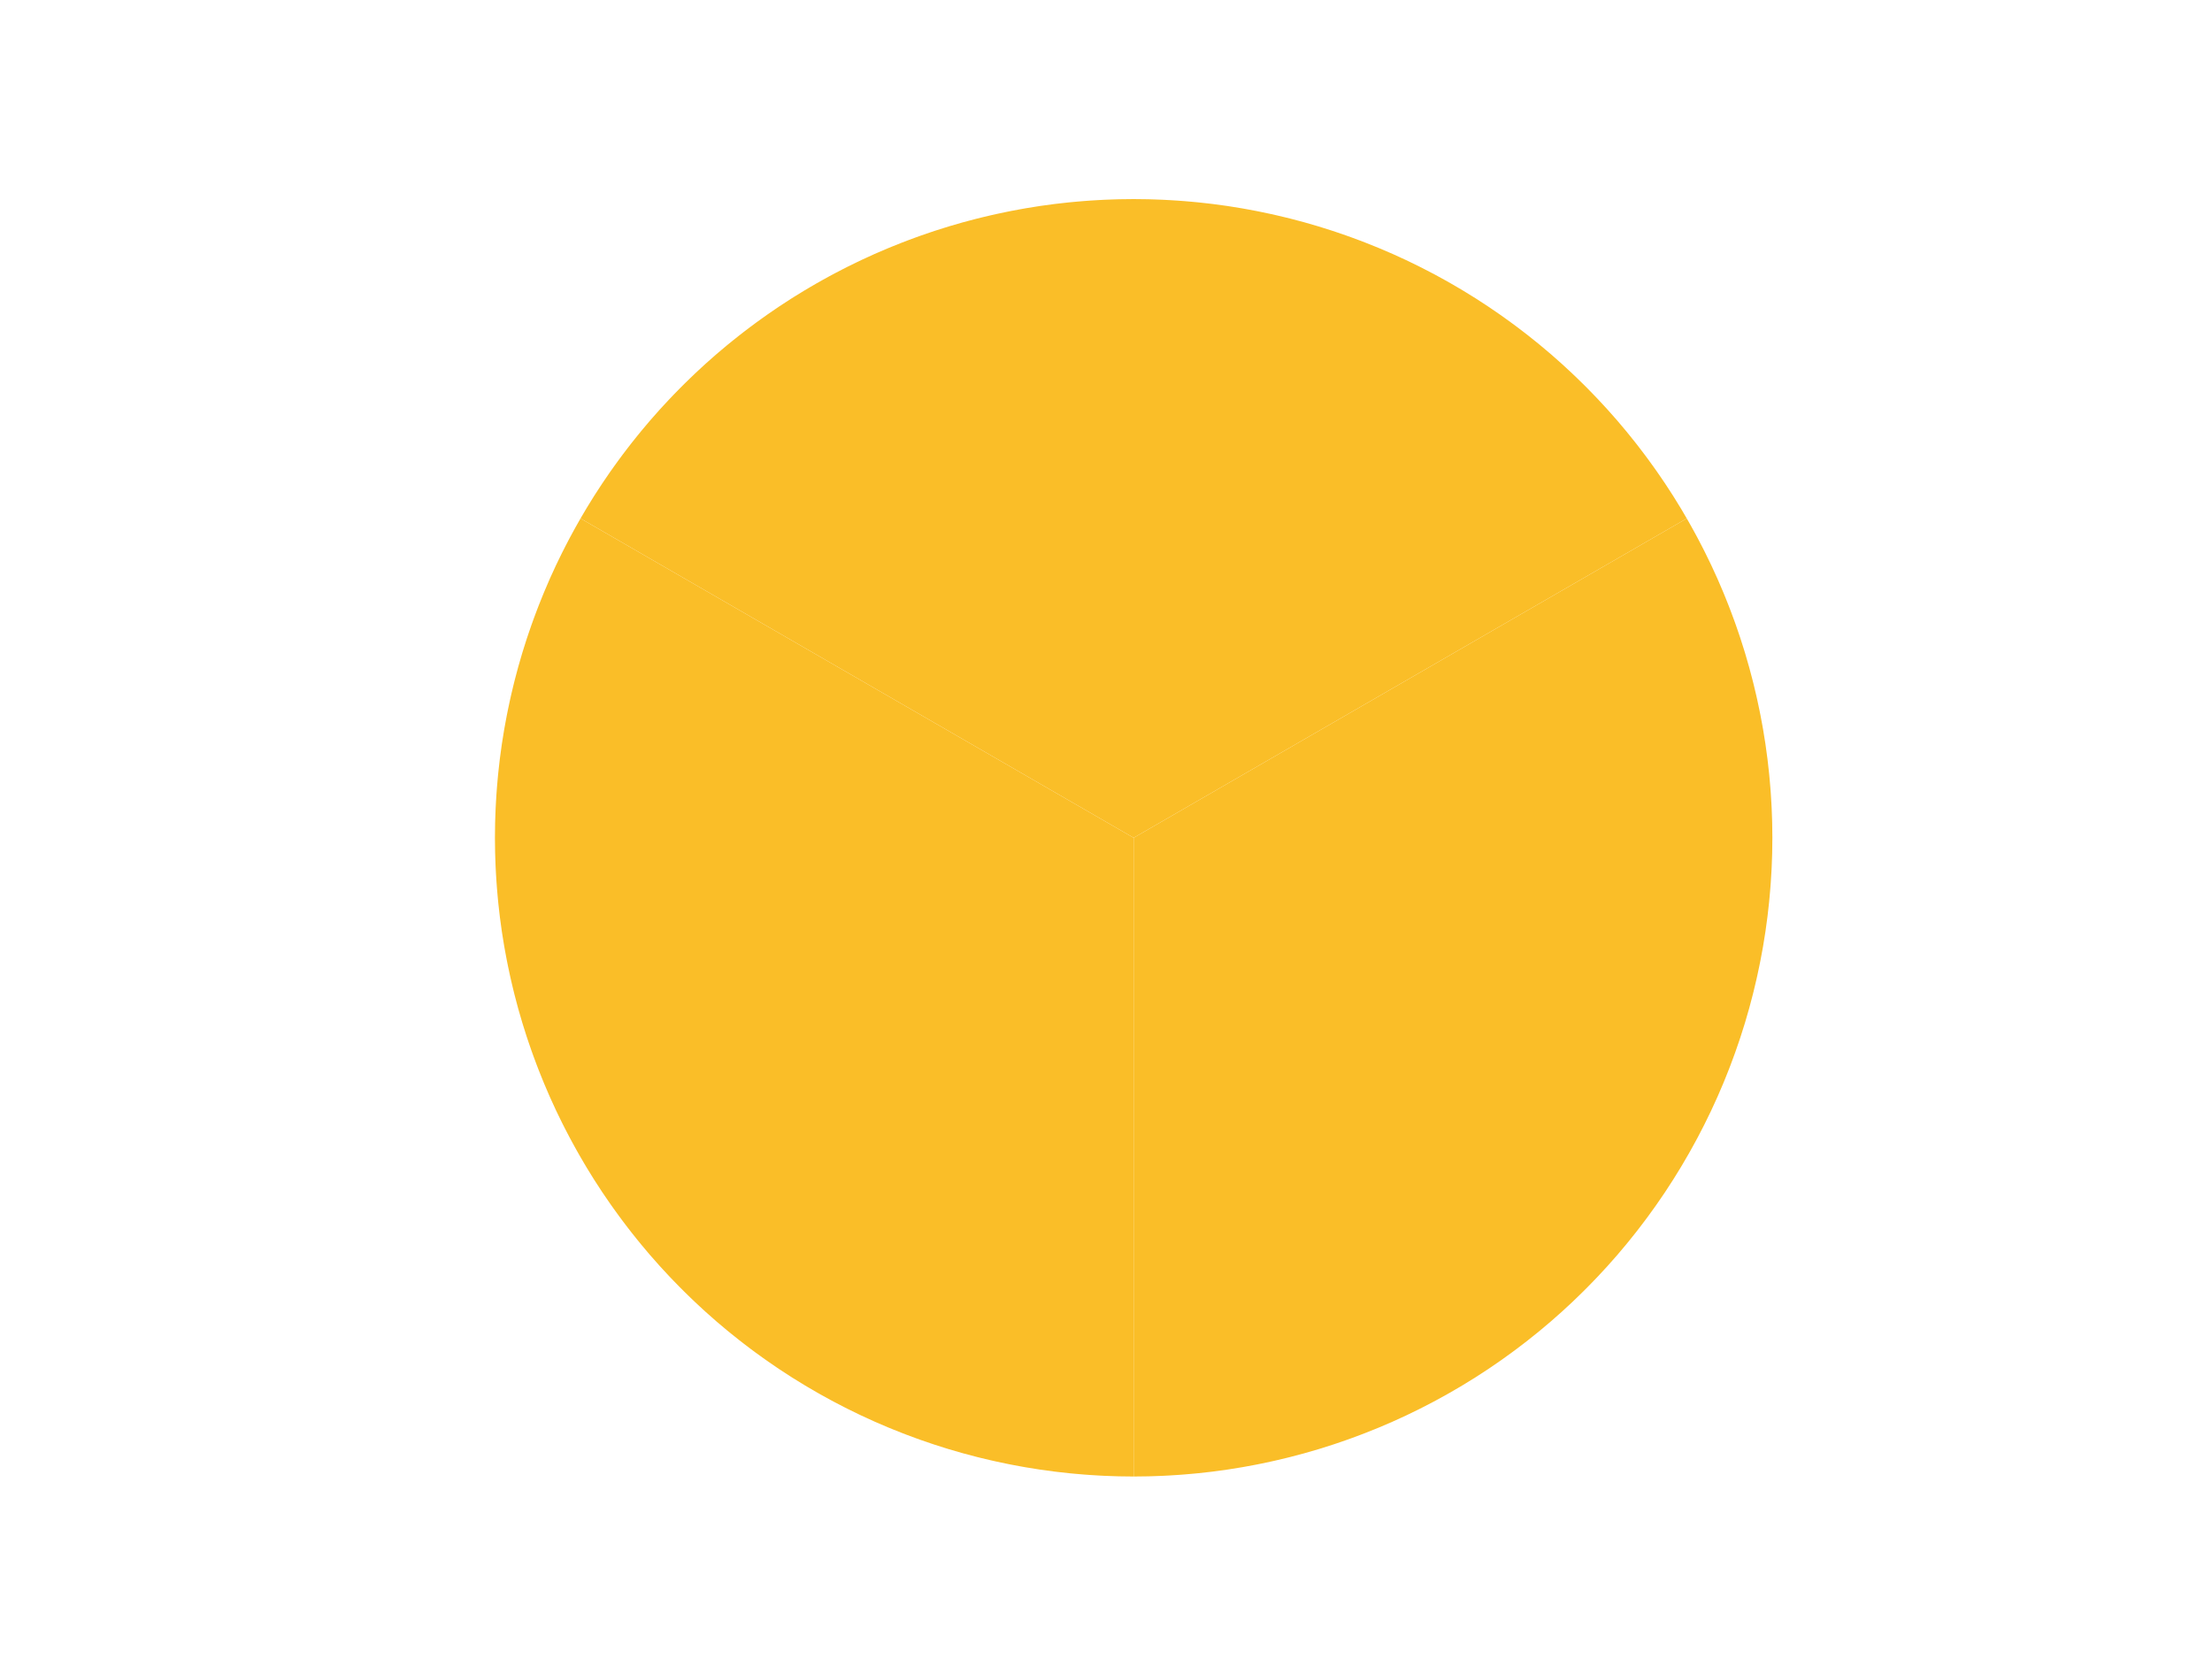 <?xml version="1.0" encoding="utf-8" standalone="no"?>
<!DOCTYPE svg PUBLIC "-//W3C//DTD SVG 1.1//EN"
  "http://www.w3.org/Graphics/SVG/1.1/DTD/svg11.dtd">
<!-- Created with matplotlib (https://matplotlib.org/) -->
<svg height="345.6pt" version="1.1" viewBox="0 0 460.8 345.6" width="460.8pt" xmlns="http://www.w3.org/2000/svg" xmlns:xlink="http://www.w3.org/1999/xlink">
 <defs>
  <style type="text/css">
*{stroke-linecap:butt;stroke-linejoin:round;}
  </style>
 </defs>
 <g id="figure_1">
  <g id="patch_1">
   <path d="M 0 345.6 
L 460.8 345.6 
L 460.8 0 
L 0 0 
z
" style="fill:none;"/>
  </g>
  <g id="axes_1">
   <g id="patch_2">
    <path clip-path="url(#p1257bdcd4e)" d="M 236.16 174.528 
L 236.16 174.528 
L 236.16 174.528 
L 236.16 174.528 
L 236.16 174.528 
L 236.16 174.528 
L 236.16 174.528 
L 236.16 174.528 
L 236.16 174.528 
L 236.16 174.528 
L 236.16 174.528 
L 236.16 174.528 
L 236.16 174.528 
L 236.16 174.528 
L 236.16 174.528 
L 236.16 174.528 
L 236.16 174.528 
L 236.16 174.528 
L 236.16 174.528 
L 236.16 174.528 
L 236.16 174.528 
L 236.16 174.528 
L 236.16 174.528 
L 236.16 174.528 
L 236.16 174.528 
L 236.16 174.528 
L 236.16 174.528 
L 236.16 174.528 
L 236.16 174.528 
L 236.16 174.528 
L 236.16 174.528 
L 236.16 174.528 
L 236.16 174.528 
L 236.16 174.528 
L 236.16 174.528 
L 236.16 174.528 
L 236.16 174.528 
L 236.16 174.528 
L 236.16 174.528 
L 236.16 174.528 
L 236.16 174.528 
L 236.16 174.528 
L 236.16 174.528 
L 236.16 174.528 
L 236.16 174.528 
L 236.16 174.528 
L 236.16 174.528 
L 236.16 174.528 
L 236.16 174.528 
L 236.16 174.528 
L 236.16 174.528 
L 236.16 174.528 
L 236.16 174.528 
L 236.16 174.528 
L 236.16 174.528 
L 236.16 174.528 
L 236.16 174.528 
L 236.16 174.528 
L 236.16 174.528 
L 236.16 174.528 
L 236.16 174.528 
L 236.16 174.528 
L 236.16 174.528 
L 236.16 174.528 
L 236.16 174.528 
L 236.16 174.528 
L 236.16 174.528 
L 236.16 174.528 
L 236.16 174.528 
L 236.16 174.528 
L 236.16 174.528 
L 236.16 174.528 
L 236.16 174.528 
L 236.16 174.528 
L 236.16 174.528 
L 236.16 174.528 
L 236.16 174.528 
L 236.16 174.528 
L 236.16 174.528 
L 236.16 174.528 
L 236.16 174.528 
L 236.16 174.528 
L 236.16 174.528 
L 236.16 174.528 
L 236.16 174.528 
L 236.16 174.528 
L 236.16 174.528 
L 236.16 174.528 
L 236.16 174.528 
L 236.16 174.528 
L 236.16 174.528 
L 236.16 174.528 
L 236.16 174.528 
L 236.16 174.528 
L 236.16 174.528 
L 236.16 174.528 
L 236.16 174.528 
L 236.16 174.528 
L 236.16 174.528 
L 236.16 174.528 
L 236.16 174.528 
L 235.008 173.863 
L 233.855 173.197 
L 232.703 172.532 
L 231.551 171.867 
L 230.399 171.202 
L 229.246 170.536 
L 228.094 169.871 
L 226.942 169.206 
L 225.789 168.54 
L 224.637 167.875 
L 223.485 167.21 
L 222.332 166.545 
L 221.18 165.879 
L 220.028 165.214 
L 218.876 164.549 
L 217.723 163.884 
L 216.571 163.218 
L 215.419 162.553 
L 214.266 161.888 
L 213.114 161.222 
L 211.962 160.557 
L 210.809 159.892 
L 209.657 159.227 
L 208.505 158.561 
L 207.353 157.896 
L 206.2 157.231 
L 205.048 156.565 
L 203.896 155.9 
L 202.743 155.235 
L 201.591 154.57 
L 200.439 153.904 
L 199.286 153.239 
L 198.134 152.574 
L 196.982 151.908 
L 195.83 151.243 
L 194.677 150.578 
L 193.525 149.913 
L 192.373 149.247 
L 191.22 148.582 
L 190.068 147.917 
L 188.916 147.252 
L 187.763 146.586 
L 186.611 145.921 
L 185.459 145.256 
L 184.307 144.59 
L 183.154 143.925 
L 182.002 143.26 
L 180.85 142.595 
L 179.697 141.929 
L 178.545 141.264 
L 177.393 140.599 
L 176.24 139.933 
L 175.088 139.268 
L 173.936 138.603 
L 172.784 137.938 
L 171.631 137.272 
L 170.479 136.607 
L 169.327 135.942 
L 168.174 135.276 
L 167.022 134.611 
L 165.87 133.946 
L 164.717 133.281 
L 163.565 132.615 
L 162.413 131.95 
L 161.261 131.285 
L 160.108 130.62 
L 158.956 129.954 
L 157.804 129.289 
L 156.651 128.624 
L 155.499 127.958 
L 154.347 127.293 
L 153.194 126.628 
L 152.042 125.963 
L 150.89 125.297 
L 149.738 124.632 
L 148.585 123.967 
L 147.433 123.301 
L 146.281 122.636 
L 145.128 121.971 
L 143.976 121.306 
L 142.824 120.64 
L 141.672 119.975 
L 140.519 119.31 
L 139.367 118.644 
L 138.215 117.979 
L 137.062 117.314 
L 135.91 116.649 
L 134.758 115.983 
L 133.605 115.318 
L 132.453 114.653 
L 131.301 113.988 
L 130.149 113.322 
L 128.996 112.657 
L 127.844 111.992 
L 126.692 111.326 
L 125.539 110.661 
L 124.387 109.996 
L 123.235 109.331 
L 122.082 108.665 
L 120.93 108 
L 122.349 105.601 
L 123.817 103.233 
L 125.335 100.896 
L 126.901 98.591 
L 128.515 96.32 
L 130.177 94.082 
L 131.885 91.881 
L 133.639 89.715 
L 135.437 87.586 
L 137.28 85.496 
L 139.166 83.445 
L 141.095 81.434 
L 143.066 79.463 
L 145.077 77.534 
L 147.128 75.648 
L 149.218 73.805 
L 151.347 72.007 
L 153.513 70.253 
L 155.714 68.545 
L 157.952 66.883 
L 160.223 65.269 
L 162.528 63.703 
L 164.865 62.185 
L 167.233 60.717 
L 169.632 59.298 
L 172.06 57.93 
L 174.516 56.613 
L 176.999 55.348 
L 179.508 54.135 
L 182.041 52.975 
L 184.599 51.869 
L 187.179 50.816 
L 189.78 49.817 
L 192.402 48.873 
L 195.043 47.984 
L 197.703 47.151 
L 200.379 46.373 
L 203.07 45.652 
L 205.777 44.987 
L 208.496 44.38 
L 211.228 43.829 
L 213.97 43.335 
L 216.723 42.899 
L 219.484 42.521 
L 222.252 42.201 
L 225.026 41.939 
L 227.805 41.735 
L 230.588 41.589 
L 233.373 41.501 
L 236.16 41.472 
L 238.947 41.501 
L 241.732 41.589 
L 244.515 41.735 
L 247.294 41.939 
L 250.068 42.201 
L 252.836 42.521 
L 255.597 42.899 
L 258.35 43.335 
L 261.092 43.829 
L 263.824 44.38 
L 266.543 44.987 
L 269.25 45.652 
L 271.941 46.373 
L 274.617 47.151 
L 277.277 47.984 
L 279.918 48.873 
L 282.54 49.817 
L 285.141 50.816 
L 287.721 51.869 
L 290.279 52.975 
L 292.812 54.135 
L 295.321 55.348 
L 297.804 56.613 
L 300.26 57.93 
L 302.688 59.298 
L 305.087 60.717 
L 307.455 62.185 
L 309.792 63.703 
L 312.097 65.269 
L 314.368 66.883 
L 316.606 68.545 
L 318.807 70.253 
L 320.973 72.007 
L 323.102 73.805 
L 325.192 75.648 
L 327.243 77.534 
L 329.254 79.463 
L 331.225 81.434 
L 333.154 83.445 
L 335.04 85.496 
L 336.883 87.586 
L 338.681 89.715 
L 340.435 91.881 
L 342.143 94.082 
L 343.805 96.32 
L 345.419 98.591 
L 346.985 100.896 
L 348.503 103.233 
L 349.971 105.601 
L 351.39 108 
L 350.238 108.665 
L 349.085 109.331 
L 347.933 109.996 
L 346.781 110.661 
L 345.628 111.326 
L 344.476 111.992 
L 343.324 112.657 
L 342.171 113.322 
L 341.019 113.988 
L 339.867 114.653 
L 338.715 115.318 
L 337.562 115.983 
L 336.41 116.649 
L 335.258 117.314 
L 334.105 117.979 
L 332.953 118.644 
L 331.801 119.31 
L 330.648 119.975 
L 329.496 120.64 
L 328.344 121.306 
L 327.192 121.971 
L 326.039 122.636 
L 324.887 123.301 
L 323.735 123.967 
L 322.582 124.632 
L 321.43 125.297 
L 320.278 125.963 
L 319.126 126.628 
L 317.973 127.293 
L 316.821 127.958 
L 315.669 128.624 
L 314.516 129.289 
L 313.364 129.954 
L 312.212 130.62 
L 311.059 131.285 
L 309.907 131.95 
L 308.755 132.615 
L 307.603 133.281 
L 306.45 133.946 
L 305.298 134.611 
L 304.146 135.276 
L 302.993 135.942 
L 301.841 136.607 
L 300.689 137.272 
L 299.536 137.938 
L 298.384 138.603 
L 297.232 139.268 
L 296.08 139.933 
L 294.927 140.599 
L 293.775 141.264 
L 292.623 141.929 
L 291.47 142.595 
L 290.318 143.26 
L 289.166 143.925 
L 288.013 144.59 
L 286.861 145.256 
L 285.709 145.921 
L 284.557 146.586 
L 283.404 147.252 
L 282.252 147.917 
L 281.1 148.582 
L 279.947 149.247 
L 278.795 149.913 
L 277.643 150.578 
L 276.49 151.243 
L 275.338 151.908 
L 274.186 152.574 
L 273.034 153.239 
L 271.881 153.904 
L 270.729 154.57 
L 269.577 155.235 
L 268.424 155.9 
L 267.272 156.565 
L 266.12 157.231 
L 264.967 157.896 
L 263.815 158.561 
L 262.663 159.227 
L 261.511 159.892 
L 260.358 160.557 
L 259.206 161.222 
L 258.054 161.888 
L 256.901 162.553 
L 255.749 163.218 
L 254.597 163.884 
L 253.444 164.549 
L 252.292 165.214 
L 251.14 165.879 
L 249.988 166.545 
L 248.835 167.21 
L 247.683 167.875 
L 246.531 168.54 
L 245.378 169.206 
L 244.226 169.871 
L 243.074 170.536 
L 241.921 171.202 
L 240.769 171.867 
L 239.617 172.532 
L 238.465 173.197 
L 237.312 173.863 
z
" style="fill:#fabe28;"/>
   </g>
   <g id="patch_3">
    <path clip-path="url(#p1257bdcd4e)" d="M 351.39 108 
L 349.971 105.601 
L 348.503 103.233 
L 346.985 100.896 
L 345.419 98.591 
L 343.805 96.32 
L 342.143 94.082 
L 340.435 91.881 
L 338.681 89.715 
L 336.883 87.586 
L 335.04 85.496 
L 333.154 83.445 
L 331.225 81.434 
L 329.254 79.463 
L 327.243 77.534 
L 325.192 75.648 
L 323.102 73.805 
L 320.973 72.007 
L 318.807 70.253 
L 316.606 68.545 
L 314.368 66.883 
L 312.097 65.269 
L 309.792 63.703 
L 307.455 62.185 
L 305.087 60.717 
L 302.688 59.298 
L 300.26 57.93 
L 297.804 56.613 
L 295.321 55.348 
L 292.812 54.135 
L 290.279 52.975 
L 287.721 51.869 
L 285.141 50.816 
L 282.54 49.817 
L 279.918 48.873 
L 277.277 47.984 
L 274.617 47.151 
L 271.941 46.373 
L 269.25 45.652 
L 266.543 44.987 
L 263.824 44.38 
L 261.092 43.829 
L 258.35 43.335 
L 255.597 42.899 
L 252.836 42.521 
L 250.068 42.201 
L 247.294 41.939 
L 244.515 41.735 
L 241.732 41.589 
L 238.947 41.501 
L 236.16 41.472 
L 233.373 41.501 
L 230.588 41.589 
L 227.805 41.735 
L 225.026 41.939 
L 222.252 42.201 
L 219.484 42.521 
L 216.723 42.899 
L 213.97 43.335 
L 211.228 43.829 
L 208.496 44.38 
L 205.777 44.987 
L 203.07 45.652 
L 200.379 46.373 
L 197.703 47.151 
L 195.043 47.984 
L 192.402 48.873 
L 189.78 49.817 
L 187.179 50.816 
L 184.599 51.869 
L 182.041 52.975 
L 179.508 54.135 
L 176.999 55.348 
L 174.516 56.613 
L 172.06 57.93 
L 169.632 59.298 
L 167.233 60.717 
L 164.865 62.185 
L 162.528 63.703 
L 160.223 65.269 
L 157.952 66.883 
L 155.714 68.545 
L 153.513 70.253 
L 151.347 72.007 
L 149.218 73.805 
L 147.128 75.648 
L 145.077 77.534 
L 143.066 79.463 
L 141.095 81.434 
L 139.166 83.445 
L 137.28 85.496 
L 135.437 87.586 
L 133.639 89.715 
L 131.885 91.881 
L 130.177 94.082 
L 128.515 96.32 
L 126.901 98.591 
L 125.335 100.896 
L 123.817 103.233 
L 122.349 105.601 
L 120.93 108 
L 120.93 108 
L 120.93 108 
L 120.93 108 
L 120.93 108 
L 120.93 108 
L 120.93 108 
L 120.93 108 
L 120.93 108 
L 120.93 108 
L 120.93 108 
L 120.93 108 
L 120.93 108 
L 120.93 108 
L 120.93 108 
L 120.93 108 
L 120.93 108 
L 120.93 108 
L 120.93 108 
L 120.93 108 
L 120.93 108 
L 120.93 108 
L 120.93 108 
L 120.93 108 
L 120.93 108 
L 120.93 108 
L 120.93 108 
L 120.93 108 
L 120.93 108 
L 120.93 108 
L 120.93 108 
L 120.93 108 
L 120.93 108 
L 120.93 108 
L 120.93 108 
L 120.93 108 
L 120.93 108 
L 120.93 108 
L 120.93 108 
L 120.93 108 
L 120.93 108 
L 120.93 108 
L 120.93 108 
L 120.93 108 
L 120.93 108 
L 120.93 108 
L 120.93 108 
L 120.93 108 
L 120.93 108 
L 120.93 108 
L 120.93 108 
L 120.93 108 
L 120.93 108 
L 120.93 108 
L 120.93 108 
L 120.93 108 
L 120.93 108 
L 120.93 108 
L 120.93 108 
L 120.93 108 
L 120.93 108 
L 120.93 108 
L 120.93 108 
L 120.93 108 
L 120.93 108 
L 120.93 108 
L 120.93 108 
L 120.93 108 
L 120.93 108 
L 120.93 108 
L 120.93 108 
L 120.93 108 
L 120.93 108 
L 120.93 108 
L 120.93 108 
L 120.93 108 
L 120.93 108 
L 120.93 108 
L 120.93 108 
L 120.93 108 
L 120.93 108 
L 120.93 108 
L 120.93 108 
L 120.93 108 
L 120.93 108 
L 120.93 108 
L 120.93 108 
L 120.93 108 
L 120.93 108 
L 120.93 108 
L 120.93 108 
L 120.93 108 
L 120.93 108 
L 120.93 108 
L 120.93 108 
L 120.93 108 
L 120.93 108 
L 120.93 108 
L 120.93 108 
L 120.93 108 
L 120.93 108 
L 122.349 105.601 
L 123.817 103.233 
L 125.335 100.896 
L 126.901 98.591 
L 128.515 96.32 
L 130.177 94.082 
L 131.885 91.881 
L 133.639 89.715 
L 135.437 87.586 
L 137.28 85.496 
L 139.166 83.445 
L 141.095 81.434 
L 143.066 79.463 
L 145.077 77.534 
L 147.128 75.648 
L 149.218 73.805 
L 151.347 72.007 
L 153.513 70.253 
L 155.714 68.545 
L 157.952 66.883 
L 160.223 65.269 
L 162.528 63.703 
L 164.865 62.185 
L 167.233 60.717 
L 169.632 59.298 
L 172.06 57.93 
L 174.516 56.613 
L 176.999 55.348 
L 179.508 54.135 
L 182.041 52.975 
L 184.599 51.869 
L 187.179 50.816 
L 189.78 49.817 
L 192.402 48.873 
L 195.043 47.984 
L 197.703 47.151 
L 200.379 46.373 
L 203.07 45.652 
L 205.777 44.987 
L 208.496 44.38 
L 211.228 43.829 
L 213.97 43.335 
L 216.723 42.899 
L 219.484 42.521 
L 222.252 42.201 
L 225.026 41.939 
L 227.805 41.735 
L 230.588 41.589 
L 233.373 41.501 
L 236.16 41.472 
L 238.947 41.501 
L 241.732 41.589 
L 244.515 41.735 
L 247.294 41.939 
L 250.068 42.201 
L 252.836 42.521 
L 255.597 42.899 
L 258.35 43.335 
L 261.092 43.829 
L 263.824 44.38 
L 266.543 44.987 
L 269.25 45.652 
L 271.941 46.373 
L 274.617 47.151 
L 277.277 47.984 
L 279.918 48.873 
L 282.54 49.817 
L 285.141 50.816 
L 287.721 51.869 
L 290.279 52.975 
L 292.812 54.135 
L 295.321 55.348 
L 297.804 56.613 
L 300.26 57.93 
L 302.688 59.298 
L 305.087 60.717 
L 307.455 62.185 
L 309.792 63.703 
L 312.097 65.269 
L 314.368 66.883 
L 316.606 68.545 
L 318.807 70.253 
L 320.973 72.007 
L 323.102 73.805 
L 325.192 75.648 
L 327.243 77.534 
L 329.254 79.463 
L 331.225 81.434 
L 333.154 83.445 
L 335.04 85.496 
L 336.883 87.586 
L 338.681 89.715 
L 340.435 91.881 
L 342.143 94.082 
L 343.805 96.32 
L 345.419 98.591 
L 346.985 100.896 
L 348.503 103.233 
L 349.971 105.601 
L 351.39 108 
L 351.39 108 
L 351.39 108 
L 351.39 108 
L 351.39 108 
L 351.39 108 
L 351.39 108 
L 351.39 108 
L 351.39 108 
L 351.39 108 
L 351.39 108 
L 351.39 108 
L 351.39 108 
L 351.39 108 
L 351.39 108 
L 351.39 108 
L 351.39 108 
L 351.39 108 
L 351.39 108 
L 351.39 108 
L 351.39 108 
L 351.39 108 
L 351.39 108 
L 351.39 108 
L 351.39 108 
L 351.39 108 
L 351.39 108 
L 351.39 108 
L 351.39 108 
L 351.39 108 
L 351.39 108 
L 351.39 108 
L 351.39 108 
L 351.39 108 
L 351.39 108 
L 351.39 108 
L 351.39 108 
L 351.39 108 
L 351.39 108 
L 351.39 108 
L 351.39 108 
L 351.39 108 
L 351.39 108 
L 351.39 108 
L 351.39 108 
L 351.39 108 
L 351.39 108 
L 351.39 108 
L 351.39 108 
L 351.39 108 
L 351.39 108 
L 351.39 108 
L 351.39 108 
L 351.39 108 
L 351.39 108 
L 351.39 108 
L 351.39 108 
L 351.39 108 
L 351.39 108 
L 351.39 108 
L 351.39 108 
L 351.39 108 
L 351.39 108 
L 351.39 108 
L 351.39 108 
L 351.39 108 
L 351.39 108 
L 351.39 108 
L 351.39 108 
L 351.39 108 
L 351.39 108 
L 351.39 108 
L 351.39 108 
L 351.39 108 
L 351.39 108 
L 351.39 108 
L 351.39 108 
L 351.39 108 
L 351.39 108 
L 351.39 108 
L 351.39 108 
L 351.39 108 
L 351.39 108 
L 351.39 108 
L 351.39 108 
L 351.39 108 
L 351.39 108 
L 351.39 108 
L 351.39 108 
L 351.39 108 
L 351.39 108 
L 351.39 108 
L 351.39 108 
L 351.39 108 
L 351.39 108 
L 351.39 108 
L 351.39 108 
L 351.39 108 
L 351.39 108 
L 351.39 108 
z
" style="fill:#ff003c;"/>
   </g>
   <g id="patch_4">
    <path clip-path="url(#p1257bdcd4e)" d="M 351.39 108 
L 349.971 105.601 
L 348.503 103.233 
L 346.985 100.896 
L 345.419 98.591 
L 343.805 96.32 
L 342.143 94.082 
L 340.435 91.881 
L 338.681 89.715 
L 336.883 87.586 
L 335.04 85.496 
L 333.154 83.445 
L 331.225 81.434 
L 329.254 79.463 
L 327.243 77.534 
L 325.192 75.648 
L 323.102 73.805 
L 320.973 72.007 
L 318.807 70.253 
L 316.606 68.545 
L 314.368 66.883 
L 312.097 65.269 
L 309.792 63.703 
L 307.455 62.185 
L 305.087 60.717 
L 302.688 59.298 
L 300.26 57.93 
L 297.804 56.613 
L 295.321 55.348 
L 292.812 54.135 
L 290.279 52.975 
L 287.721 51.869 
L 285.141 50.816 
L 282.54 49.817 
L 279.918 48.873 
L 277.277 47.984 
L 274.617 47.151 
L 271.941 46.373 
L 269.25 45.652 
L 266.543 44.987 
L 263.824 44.38 
L 261.092 43.829 
L 258.35 43.335 
L 255.597 42.899 
L 252.836 42.521 
L 250.068 42.201 
L 247.294 41.939 
L 244.515 41.735 
L 241.732 41.589 
L 238.947 41.501 
L 236.16 41.472 
L 233.373 41.501 
L 230.588 41.589 
L 227.805 41.735 
L 225.026 41.939 
L 222.252 42.201 
L 219.484 42.521 
L 216.723 42.899 
L 213.97 43.335 
L 211.228 43.829 
L 208.496 44.38 
L 205.777 44.987 
L 203.07 45.652 
L 200.379 46.373 
L 197.703 47.151 
L 195.043 47.984 
L 192.402 48.873 
L 189.78 49.817 
L 187.179 50.816 
L 184.599 51.869 
L 182.041 52.975 
L 179.508 54.135 
L 176.999 55.348 
L 174.516 56.613 
L 172.06 57.93 
L 169.632 59.298 
L 167.233 60.717 
L 164.865 62.185 
L 162.528 63.703 
L 160.223 65.269 
L 157.952 66.883 
L 155.714 68.545 
L 153.513 70.253 
L 151.347 72.007 
L 149.218 73.805 
L 147.128 75.648 
L 145.077 77.534 
L 143.066 79.463 
L 141.095 81.434 
L 139.166 83.445 
L 137.28 85.496 
L 135.437 87.586 
L 133.639 89.715 
L 131.885 91.881 
L 130.177 94.082 
L 128.515 96.32 
L 126.901 98.591 
L 125.335 100.896 
L 123.817 103.233 
L 122.349 105.601 
L 120.93 108 
L 120.93 108 
L 120.93 108 
L 120.93 108 
L 120.93 108 
L 120.93 108 
L 120.93 108 
L 120.93 108 
L 120.93 108 
L 120.93 108 
L 120.93 108 
L 120.93 108 
L 120.93 108 
L 120.93 108 
L 120.93 108 
L 120.93 108 
L 120.93 108 
L 120.93 108 
L 120.93 108 
L 120.93 108 
L 120.93 108 
L 120.93 108 
L 120.93 108 
L 120.93 108 
L 120.93 108 
L 120.93 108 
L 120.93 108 
L 120.93 108 
L 120.93 108 
L 120.93 108 
L 120.93 108 
L 120.93 108 
L 120.93 108 
L 120.93 108 
L 120.93 108 
L 120.93 108 
L 120.93 108 
L 120.93 108 
L 120.93 108 
L 120.93 108 
L 120.93 108 
L 120.93 108 
L 120.93 108 
L 120.93 108 
L 120.93 108 
L 120.93 108 
L 120.93 108 
L 120.93 108 
L 120.93 108 
L 120.93 108 
L 120.93 108 
L 120.93 108 
L 120.93 108 
L 120.93 108 
L 120.93 108 
L 120.93 108 
L 120.93 108 
L 120.93 108 
L 120.93 108 
L 120.93 108 
L 120.93 108 
L 120.93 108 
L 120.93 108 
L 120.93 108 
L 120.93 108 
L 120.93 108 
L 120.93 108 
L 120.93 108 
L 120.93 108 
L 120.93 108 
L 120.93 108 
L 120.93 108 
L 120.93 108 
L 120.93 108 
L 120.93 108 
L 120.93 108 
L 120.93 108 
L 120.93 108 
L 120.93 108 
L 120.93 108 
L 120.93 108 
L 120.93 108 
L 120.93 108 
L 120.93 108 
L 120.93 108 
L 120.93 108 
L 120.93 108 
L 120.93 108 
L 120.93 108 
L 120.93 108 
L 120.93 108 
L 120.93 108 
L 120.93 108 
L 120.93 108 
L 120.93 108 
L 120.93 108 
L 120.93 108 
L 120.93 108 
L 120.93 108 
L 120.93 108 
L 120.93 108 
L 122.349 105.601 
L 123.817 103.233 
L 125.335 100.896 
L 126.901 98.591 
L 128.515 96.32 
L 130.177 94.082 
L 131.885 91.881 
L 133.639 89.715 
L 135.437 87.586 
L 137.28 85.496 
L 139.166 83.445 
L 141.095 81.434 
L 143.066 79.463 
L 145.077 77.534 
L 147.128 75.648 
L 149.218 73.805 
L 151.347 72.007 
L 153.513 70.253 
L 155.714 68.545 
L 157.952 66.883 
L 160.223 65.269 
L 162.528 63.703 
L 164.865 62.185 
L 167.233 60.717 
L 169.632 59.298 
L 172.06 57.93 
L 174.516 56.613 
L 176.999 55.348 
L 179.508 54.135 
L 182.041 52.975 
L 184.599 51.869 
L 187.179 50.816 
L 189.78 49.817 
L 192.402 48.873 
L 195.043 47.984 
L 197.703 47.151 
L 200.379 46.373 
L 203.07 45.652 
L 205.777 44.987 
L 208.496 44.38 
L 211.228 43.829 
L 213.97 43.335 
L 216.723 42.899 
L 219.484 42.521 
L 222.252 42.201 
L 225.026 41.939 
L 227.805 41.735 
L 230.588 41.589 
L 233.373 41.501 
L 236.16 41.472 
L 238.947 41.501 
L 241.732 41.589 
L 244.515 41.735 
L 247.294 41.939 
L 250.068 42.201 
L 252.836 42.521 
L 255.597 42.899 
L 258.35 43.335 
L 261.092 43.829 
L 263.824 44.38 
L 266.543 44.987 
L 269.25 45.652 
L 271.941 46.373 
L 274.617 47.151 
L 277.277 47.984 
L 279.918 48.873 
L 282.54 49.817 
L 285.141 50.816 
L 287.721 51.869 
L 290.279 52.975 
L 292.812 54.135 
L 295.321 55.348 
L 297.804 56.613 
L 300.26 57.93 
L 302.688 59.298 
L 305.087 60.717 
L 307.455 62.185 
L 309.792 63.703 
L 312.097 65.269 
L 314.368 66.883 
L 316.606 68.545 
L 318.807 70.253 
L 320.973 72.007 
L 323.102 73.805 
L 325.192 75.648 
L 327.243 77.534 
L 329.254 79.463 
L 331.225 81.434 
L 333.154 83.445 
L 335.04 85.496 
L 336.883 87.586 
L 338.681 89.715 
L 340.435 91.881 
L 342.143 94.082 
L 343.805 96.32 
L 345.419 98.591 
L 346.985 100.896 
L 348.503 103.233 
L 349.971 105.601 
L 351.39 108 
L 351.39 108 
L 351.39 108 
L 351.39 108 
L 351.39 108 
L 351.39 108 
L 351.39 108 
L 351.39 108 
L 351.39 108 
L 351.39 108 
L 351.39 108 
L 351.39 108 
L 351.39 108 
L 351.39 108 
L 351.39 108 
L 351.39 108 
L 351.39 108 
L 351.39 108 
L 351.39 108 
L 351.39 108 
L 351.39 108 
L 351.39 108 
L 351.39 108 
L 351.39 108 
L 351.39 108 
L 351.39 108 
L 351.39 108 
L 351.39 108 
L 351.39 108 
L 351.39 108 
L 351.39 108 
L 351.39 108 
L 351.39 108 
L 351.39 108 
L 351.39 108 
L 351.39 108 
L 351.39 108 
L 351.39 108 
L 351.39 108 
L 351.39 108 
L 351.39 108 
L 351.39 108 
L 351.39 108 
L 351.39 108 
L 351.39 108 
L 351.39 108 
L 351.39 108 
L 351.39 108 
L 351.39 108 
L 351.39 108 
L 351.39 108 
L 351.39 108 
L 351.39 108 
L 351.39 108 
L 351.39 108 
L 351.39 108 
L 351.39 108 
L 351.39 108 
L 351.39 108 
L 351.39 108 
L 351.39 108 
L 351.39 108 
L 351.39 108 
L 351.39 108 
L 351.39 108 
L 351.39 108 
L 351.39 108 
L 351.39 108 
L 351.39 108 
L 351.39 108 
L 351.39 108 
L 351.39 108 
L 351.39 108 
L 351.39 108 
L 351.39 108 
L 351.39 108 
L 351.39 108 
L 351.39 108 
L 351.39 108 
L 351.39 108 
L 351.39 108 
L 351.39 108 
L 351.39 108 
L 351.39 108 
L 351.39 108 
L 351.39 108 
L 351.39 108 
L 351.39 108 
L 351.39 108 
L 351.39 108 
L 351.39 108 
L 351.39 108 
L 351.39 108 
L 351.39 108 
L 351.39 108 
L 351.39 108 
L 351.39 108 
L 351.39 108 
L 351.39 108 
L 351.39 108 
z
" style="fill:#88c100;"/>
   </g>
   <g id="patch_5">
    <path clip-path="url(#p1257bdcd4e)" d="M 236.16 174.528 
L 236.16 174.528 
L 236.16 174.528 
L 236.16 174.528 
L 236.16 174.528 
L 236.16 174.528 
L 236.16 174.528 
L 236.16 174.528 
L 236.16 174.528 
L 236.16 174.528 
L 236.16 174.528 
L 236.16 174.528 
L 236.16 174.528 
L 236.16 174.528 
L 236.16 174.528 
L 236.16 174.528 
L 236.16 174.528 
L 236.16 174.528 
L 236.16 174.528 
L 236.16 174.528 
L 236.16 174.528 
L 236.16 174.528 
L 236.16 174.528 
L 236.16 174.528 
L 236.16 174.528 
L 236.16 174.528 
L 236.16 174.528 
L 236.16 174.528 
L 236.16 174.528 
L 236.16 174.528 
L 236.16 174.528 
L 236.16 174.528 
L 236.16 174.528 
L 236.16 174.528 
L 236.16 174.528 
L 236.16 174.528 
L 236.16 174.528 
L 236.16 174.528 
L 236.16 174.528 
L 236.16 174.528 
L 236.16 174.528 
L 236.16 174.528 
L 236.16 174.528 
L 236.16 174.528 
L 236.16 174.528 
L 236.16 174.528 
L 236.16 174.528 
L 236.16 174.528 
L 236.16 174.528 
L 236.16 174.528 
L 236.16 174.528 
L 236.16 174.528 
L 236.16 174.528 
L 236.16 174.528 
L 236.16 174.528 
L 236.16 174.528 
L 236.16 174.528 
L 236.16 174.528 
L 236.16 174.528 
L 236.16 174.528 
L 236.16 174.528 
L 236.16 174.528 
L 236.16 174.528 
L 236.16 174.528 
L 236.16 174.528 
L 236.16 174.528 
L 236.16 174.528 
L 236.16 174.528 
L 236.16 174.528 
L 236.16 174.528 
L 236.16 174.528 
L 236.16 174.528 
L 236.16 174.528 
L 236.16 174.528 
L 236.16 174.528 
L 236.16 174.528 
L 236.16 174.528 
L 236.16 174.528 
L 236.16 174.528 
L 236.16 174.528 
L 236.16 174.528 
L 236.16 174.528 
L 236.16 174.528 
L 236.16 174.528 
L 236.16 174.528 
L 236.16 174.528 
L 236.16 174.528 
L 236.16 174.528 
L 236.16 174.528 
L 236.16 174.528 
L 236.16 174.528 
L 236.16 174.528 
L 236.16 174.528 
L 236.16 174.528 
L 236.16 174.528 
L 236.16 174.528 
L 236.16 174.528 
L 236.16 174.528 
L 236.16 174.528 
L 236.16 174.528 
L 236.16 174.528 
L 236.16 175.859 
L 236.16 177.189 
L 236.16 178.52 
L 236.16 179.85 
L 236.16 181.181 
L 236.16 182.511 
L 236.16 183.842 
L 236.16 185.172 
L 236.16 186.503 
L 236.16 187.834 
L 236.16 189.164 
L 236.16 190.495 
L 236.16 191.825 
L 236.16 193.156 
L 236.16 194.486 
L 236.16 195.817 
L 236.16 197.148 
L 236.16 198.478 
L 236.16 199.809 
L 236.16 201.139 
L 236.16 202.47 
L 236.16 203.8 
L 236.16 205.131 
L 236.16 206.461 
L 236.16 207.792 
L 236.16 209.123 
L 236.16 210.453 
L 236.16 211.784 
L 236.16 213.114 
L 236.16 214.445 
L 236.16 215.775 
L 236.16 217.106 
L 236.16 218.436 
L 236.16 219.767 
L 236.16 221.098 
L 236.16 222.428 
L 236.16 223.759 
L 236.16 225.089 
L 236.16 226.42 
L 236.16 227.75 
L 236.16 229.081 
L 236.16 230.412 
L 236.16 231.742 
L 236.16 233.073 
L 236.16 234.403 
L 236.16 235.734 
L 236.16 237.064 
L 236.16 238.395 
L 236.16 239.725 
L 236.16 241.056 
L 236.16 242.387 
L 236.16 243.717 
L 236.16 245.048 
L 236.16 246.378 
L 236.16 247.709 
L 236.16 249.039 
L 236.16 250.37 
L 236.16 251.7 
L 236.16 253.031 
L 236.16 254.362 
L 236.16 255.692 
L 236.16 257.023 
L 236.16 258.353 
L 236.16 259.684 
L 236.16 261.014 
L 236.16 262.345 
L 236.16 263.676 
L 236.16 265.006 
L 236.16 266.337 
L 236.16 267.667 
L 236.16 268.998 
L 236.16 270.328 
L 236.16 271.659 
L 236.16 272.989 
L 236.16 274.32 
L 236.16 275.651 
L 236.16 276.981 
L 236.16 278.312 
L 236.16 279.642 
L 236.16 280.973 
L 236.16 282.303 
L 236.16 283.634 
L 236.16 284.964 
L 236.16 286.295 
L 236.16 287.626 
L 236.16 288.956 
L 236.16 290.287 
L 236.16 291.617 
L 236.16 292.948 
L 236.16 294.278 
L 236.16 295.609 
L 236.16 296.94 
L 236.16 298.27 
L 236.16 299.601 
L 236.16 300.931 
L 236.16 302.262 
L 236.16 303.592 
L 236.16 304.923 
L 236.16 306.253 
L 236.16 307.584 
L 233.373 307.555 
L 230.588 307.467 
L 227.805 307.321 
L 225.026 307.117 
L 222.252 306.855 
L 219.484 306.535 
L 216.723 306.157 
L 213.97 305.721 
L 211.228 305.227 
L 208.496 304.676 
L 205.777 304.069 
L 203.07 303.404 
L 200.379 302.683 
L 197.703 301.905 
L 195.043 301.072 
L 192.402 300.183 
L 189.78 299.239 
L 187.179 298.24 
L 184.599 297.187 
L 182.041 296.081 
L 179.508 294.921 
L 176.999 293.708 
L 174.516 292.443 
L 172.06 291.126 
L 169.632 289.758 
L 167.233 288.339 
L 164.865 286.871 
L 162.528 285.353 
L 160.223 283.787 
L 157.952 282.173 
L 155.714 280.511 
L 153.513 278.803 
L 151.347 277.049 
L 149.218 275.251 
L 147.128 273.408 
L 145.077 271.522 
L 143.066 269.593 
L 141.095 267.622 
L 139.166 265.611 
L 137.28 263.56 
L 135.437 261.47 
L 133.639 259.341 
L 131.885 257.175 
L 130.177 254.974 
L 128.515 252.736 
L 126.901 250.465 
L 125.335 248.16 
L 123.817 245.823 
L 122.349 243.455 
L 120.93 241.056 
L 119.562 238.628 
L 118.245 236.172 
L 116.98 233.689 
L 115.767 231.18 
L 114.607 228.647 
L 113.501 226.089 
L 112.448 223.509 
L 111.449 220.908 
L 110.505 218.286 
L 109.616 215.645 
L 108.783 212.985 
L 108.005 210.309 
L 107.284 207.618 
L 106.619 204.911 
L 106.012 202.192 
L 105.461 199.46 
L 104.967 196.718 
L 104.531 193.965 
L 104.153 191.204 
L 103.833 188.436 
L 103.571 185.662 
L 103.367 182.883 
L 103.221 180.1 
L 103.133 177.315 
L 103.104 174.528 
L 103.133 171.741 
L 103.221 168.956 
L 103.367 166.173 
L 103.571 163.394 
L 103.833 160.62 
L 104.153 157.852 
L 104.531 155.091 
L 104.967 152.338 
L 105.461 149.596 
L 106.012 146.864 
L 106.619 144.145 
L 107.284 141.438 
L 108.005 138.747 
L 108.783 136.071 
L 109.616 133.411 
L 110.505 130.77 
L 111.449 128.148 
L 112.448 125.547 
L 113.501 122.967 
L 114.607 120.409 
L 115.767 117.876 
L 116.98 115.367 
L 118.245 112.884 
L 119.562 110.428 
L 120.93 108 
L 122.082 108.665 
L 123.235 109.331 
L 124.387 109.996 
L 125.539 110.661 
L 126.692 111.326 
L 127.844 111.992 
L 128.996 112.657 
L 130.149 113.322 
L 131.301 113.988 
L 132.453 114.653 
L 133.605 115.318 
L 134.758 115.983 
L 135.91 116.649 
L 137.062 117.314 
L 138.215 117.979 
L 139.367 118.644 
L 140.519 119.31 
L 141.672 119.975 
L 142.824 120.64 
L 143.976 121.306 
L 145.128 121.971 
L 146.281 122.636 
L 147.433 123.301 
L 148.585 123.967 
L 149.738 124.632 
L 150.89 125.297 
L 152.042 125.963 
L 153.194 126.628 
L 154.347 127.293 
L 155.499 127.958 
L 156.651 128.624 
L 157.804 129.289 
L 158.956 129.954 
L 160.108 130.62 
L 161.261 131.285 
L 162.413 131.95 
L 163.565 132.615 
L 164.717 133.281 
L 165.87 133.946 
L 167.022 134.611 
L 168.174 135.276 
L 169.327 135.942 
L 170.479 136.607 
L 171.631 137.272 
L 172.784 137.938 
L 173.936 138.603 
L 175.088 139.268 
L 176.24 139.933 
L 177.393 140.599 
L 178.545 141.264 
L 179.697 141.929 
L 180.85 142.595 
L 182.002 143.26 
L 183.154 143.925 
L 184.307 144.59 
L 185.459 145.256 
L 186.611 145.921 
L 187.763 146.586 
L 188.916 147.252 
L 190.068 147.917 
L 191.22 148.582 
L 192.373 149.247 
L 193.525 149.913 
L 194.677 150.578 
L 195.83 151.243 
L 196.982 151.908 
L 198.134 152.574 
L 199.286 153.239 
L 200.439 153.904 
L 201.591 154.57 
L 202.743 155.235 
L 203.896 155.9 
L 205.048 156.565 
L 206.2 157.231 
L 207.353 157.896 
L 208.505 158.561 
L 209.657 159.227 
L 210.809 159.892 
L 211.962 160.557 
L 213.114 161.222 
L 214.266 161.888 
L 215.419 162.553 
L 216.571 163.218 
L 217.723 163.884 
L 218.876 164.549 
L 220.028 165.214 
L 221.18 165.879 
L 222.332 166.545 
L 223.485 167.21 
L 224.637 167.875 
L 225.789 168.54 
L 226.942 169.206 
L 228.094 169.871 
L 229.246 170.536 
L 230.399 171.202 
L 231.551 171.867 
L 232.703 172.532 
L 233.855 173.197 
L 235.008 173.863 
z
" style="fill:#fabe28;"/>
   </g>
   <g id="patch_6">
    <path clip-path="url(#p1257bdcd4e)" d="M 120.93 108 
L 119.562 110.428 
L 118.245 112.884 
L 116.98 115.367 
L 115.767 117.876 
L 114.607 120.409 
L 113.501 122.967 
L 112.448 125.547 
L 111.449 128.148 
L 110.505 130.77 
L 109.616 133.411 
L 108.783 136.071 
L 108.005 138.747 
L 107.284 141.438 
L 106.619 144.145 
L 106.012 146.864 
L 105.461 149.596 
L 104.967 152.338 
L 104.531 155.091 
L 104.153 157.852 
L 103.833 160.62 
L 103.571 163.394 
L 103.367 166.173 
L 103.221 168.956 
L 103.133 171.741 
L 103.104 174.528 
L 103.133 177.315 
L 103.221 180.1 
L 103.367 182.883 
L 103.571 185.662 
L 103.833 188.436 
L 104.153 191.204 
L 104.531 193.965 
L 104.967 196.718 
L 105.461 199.46 
L 106.012 202.192 
L 106.619 204.911 
L 107.284 207.618 
L 108.005 210.309 
L 108.783 212.985 
L 109.616 215.645 
L 110.505 218.286 
L 111.449 220.908 
L 112.448 223.509 
L 113.501 226.089 
L 114.607 228.647 
L 115.767 231.18 
L 116.98 233.689 
L 118.245 236.172 
L 119.562 238.628 
L 120.93 241.056 
L 122.349 243.455 
L 123.817 245.823 
L 125.335 248.16 
L 126.901 250.465 
L 128.515 252.736 
L 130.177 254.974 
L 131.885 257.175 
L 133.639 259.341 
L 135.437 261.47 
L 137.28 263.56 
L 139.166 265.611 
L 141.095 267.622 
L 143.066 269.593 
L 145.077 271.522 
L 147.128 273.408 
L 149.218 275.251 
L 151.347 277.049 
L 153.513 278.803 
L 155.714 280.511 
L 157.952 282.173 
L 160.223 283.787 
L 162.528 285.353 
L 164.865 286.871 
L 167.233 288.339 
L 169.632 289.758 
L 172.06 291.126 
L 174.516 292.443 
L 176.999 293.708 
L 179.508 294.921 
L 182.041 296.081 
L 184.599 297.187 
L 187.179 298.24 
L 189.78 299.239 
L 192.402 300.183 
L 195.043 301.072 
L 197.703 301.905 
L 200.379 302.683 
L 203.07 303.404 
L 205.777 304.069 
L 208.496 304.676 
L 211.228 305.227 
L 213.97 305.721 
L 216.723 306.157 
L 219.484 306.535 
L 222.252 306.855 
L 225.026 307.117 
L 227.805 307.321 
L 230.588 307.467 
L 233.373 307.555 
L 236.16 307.584 
L 236.16 307.584 
L 236.16 307.584 
L 236.16 307.584 
L 236.16 307.584 
L 236.16 307.584 
L 236.16 307.584 
L 236.16 307.584 
L 236.16 307.584 
L 236.16 307.584 
L 236.16 307.584 
L 236.16 307.584 
L 236.16 307.584 
L 236.16 307.584 
L 236.16 307.584 
L 236.16 307.584 
L 236.16 307.584 
L 236.16 307.584 
L 236.16 307.584 
L 236.16 307.584 
L 236.16 307.584 
L 236.16 307.584 
L 236.16 307.584 
L 236.16 307.584 
L 236.16 307.584 
L 236.16 307.584 
L 236.16 307.584 
L 236.16 307.584 
L 236.16 307.584 
L 236.16 307.584 
L 236.16 307.584 
L 236.16 307.584 
L 236.16 307.584 
L 236.16 307.584 
L 236.16 307.584 
L 236.16 307.584 
L 236.16 307.584 
L 236.16 307.584 
L 236.16 307.584 
L 236.16 307.584 
L 236.16 307.584 
L 236.16 307.584 
L 236.16 307.584 
L 236.16 307.584 
L 236.16 307.584 
L 236.16 307.584 
L 236.16 307.584 
L 236.16 307.584 
L 236.16 307.584 
L 236.16 307.584 
L 236.16 307.584 
L 236.16 307.584 
L 236.16 307.584 
L 236.16 307.584 
L 236.16 307.584 
L 236.16 307.584 
L 236.16 307.584 
L 236.16 307.584 
L 236.16 307.584 
L 236.16 307.584 
L 236.16 307.584 
L 236.16 307.584 
L 236.16 307.584 
L 236.16 307.584 
L 236.16 307.584 
L 236.16 307.584 
L 236.16 307.584 
L 236.16 307.584 
L 236.16 307.584 
L 236.16 307.584 
L 236.16 307.584 
L 236.16 307.584 
L 236.16 307.584 
L 236.16 307.584 
L 236.16 307.584 
L 236.16 307.584 
L 236.16 307.584 
L 236.16 307.584 
L 236.16 307.584 
L 236.16 307.584 
L 236.16 307.584 
L 236.16 307.584 
L 236.16 307.584 
L 236.16 307.584 
L 236.16 307.584 
L 236.16 307.584 
L 236.16 307.584 
L 236.16 307.584 
L 236.16 307.584 
L 236.16 307.584 
L 236.16 307.584 
L 236.16 307.584 
L 236.16 307.584 
L 236.16 307.584 
L 236.16 307.584 
L 236.16 307.584 
L 236.16 307.584 
L 236.16 307.584 
L 236.16 307.584 
L 236.16 307.584 
L 236.16 307.584 
L 233.373 307.555 
L 230.588 307.467 
L 227.805 307.321 
L 225.026 307.117 
L 222.252 306.855 
L 219.484 306.535 
L 216.723 306.157 
L 213.97 305.721 
L 211.228 305.227 
L 208.496 304.676 
L 205.777 304.069 
L 203.07 303.404 
L 200.379 302.683 
L 197.703 301.905 
L 195.043 301.072 
L 192.402 300.183 
L 189.78 299.239 
L 187.179 298.24 
L 184.599 297.187 
L 182.041 296.081 
L 179.508 294.921 
L 176.999 293.708 
L 174.516 292.443 
L 172.06 291.126 
L 169.632 289.758 
L 167.233 288.339 
L 164.865 286.871 
L 162.528 285.353 
L 160.223 283.787 
L 157.952 282.173 
L 155.714 280.511 
L 153.513 278.803 
L 151.347 277.049 
L 149.218 275.251 
L 147.128 273.408 
L 145.077 271.522 
L 143.066 269.593 
L 141.095 267.622 
L 139.166 265.611 
L 137.28 263.56 
L 135.437 261.47 
L 133.639 259.341 
L 131.885 257.175 
L 130.177 254.974 
L 128.515 252.736 
L 126.901 250.465 
L 125.335 248.16 
L 123.817 245.823 
L 122.349 243.455 
L 120.93 241.056 
L 119.562 238.628 
L 118.245 236.172 
L 116.98 233.689 
L 115.767 231.18 
L 114.607 228.647 
L 113.501 226.089 
L 112.448 223.509 
L 111.449 220.908 
L 110.505 218.286 
L 109.616 215.645 
L 108.783 212.985 
L 108.005 210.309 
L 107.284 207.618 
L 106.619 204.911 
L 106.012 202.192 
L 105.461 199.46 
L 104.967 196.718 
L 104.531 193.965 
L 104.153 191.204 
L 103.833 188.436 
L 103.571 185.662 
L 103.367 182.883 
L 103.221 180.1 
L 103.133 177.315 
L 103.104 174.528 
L 103.133 171.741 
L 103.221 168.956 
L 103.367 166.173 
L 103.571 163.394 
L 103.833 160.62 
L 104.153 157.852 
L 104.531 155.091 
L 104.967 152.338 
L 105.461 149.596 
L 106.012 146.864 
L 106.619 144.145 
L 107.284 141.438 
L 108.005 138.747 
L 108.783 136.071 
L 109.616 133.411 
L 110.505 130.77 
L 111.449 128.148 
L 112.448 125.547 
L 113.501 122.967 
L 114.607 120.409 
L 115.767 117.876 
L 116.98 115.367 
L 118.245 112.884 
L 119.562 110.428 
L 120.93 108 
L 120.93 108 
L 120.93 108 
L 120.93 108 
L 120.93 108 
L 120.93 108 
L 120.93 108 
L 120.93 108 
L 120.93 108 
L 120.93 108 
L 120.93 108 
L 120.93 108 
L 120.93 108 
L 120.93 108 
L 120.93 108 
L 120.93 108 
L 120.93 108 
L 120.93 108 
L 120.93 108 
L 120.93 108 
L 120.93 108 
L 120.93 108 
L 120.93 108 
L 120.93 108 
L 120.93 108 
L 120.93 108 
L 120.93 108 
L 120.93 108 
L 120.93 108 
L 120.93 108 
L 120.93 108 
L 120.93 108 
L 120.93 108 
L 120.93 108 
L 120.93 108 
L 120.93 108 
L 120.93 108 
L 120.93 108 
L 120.93 108 
L 120.93 108 
L 120.93 108 
L 120.93 108 
L 120.93 108 
L 120.93 108 
L 120.93 108 
L 120.93 108 
L 120.93 108 
L 120.93 108 
L 120.93 108 
L 120.93 108 
L 120.93 108 
L 120.93 108 
L 120.93 108 
L 120.93 108 
L 120.93 108 
L 120.93 108 
L 120.93 108 
L 120.93 108 
L 120.93 108 
L 120.93 108 
L 120.93 108 
L 120.93 108 
L 120.93 108 
L 120.93 108 
L 120.93 108 
L 120.93 108 
L 120.93 108 
L 120.93 108 
L 120.93 108 
L 120.93 108 
L 120.93 108 
L 120.93 108 
L 120.93 108 
L 120.93 108 
L 120.93 108 
L 120.93 108 
L 120.93 108 
L 120.93 108 
L 120.93 108 
L 120.93 108 
L 120.93 108 
L 120.93 108 
L 120.93 108 
L 120.93 108 
L 120.93 108 
L 120.93 108 
L 120.93 108 
L 120.93 108 
L 120.93 108 
L 120.93 108 
L 120.93 108 
L 120.93 108 
L 120.93 108 
L 120.93 108 
L 120.93 108 
L 120.93 108 
L 120.93 108 
L 120.93 108 
L 120.93 108 
L 120.93 108 
z
" style="fill:#ff003c;"/>
   </g>
   <g id="patch_7">
    <path clip-path="url(#p1257bdcd4e)" d="M 120.93 108 
L 119.562 110.428 
L 118.245 112.884 
L 116.98 115.367 
L 115.767 117.876 
L 114.607 120.409 
L 113.501 122.967 
L 112.448 125.547 
L 111.449 128.148 
L 110.505 130.77 
L 109.616 133.411 
L 108.783 136.071 
L 108.005 138.747 
L 107.284 141.438 
L 106.619 144.145 
L 106.012 146.864 
L 105.461 149.596 
L 104.967 152.338 
L 104.531 155.091 
L 104.153 157.852 
L 103.833 160.62 
L 103.571 163.394 
L 103.367 166.173 
L 103.221 168.956 
L 103.133 171.741 
L 103.104 174.528 
L 103.133 177.315 
L 103.221 180.1 
L 103.367 182.883 
L 103.571 185.662 
L 103.833 188.436 
L 104.153 191.204 
L 104.531 193.965 
L 104.967 196.718 
L 105.461 199.46 
L 106.012 202.192 
L 106.619 204.911 
L 107.284 207.618 
L 108.005 210.309 
L 108.783 212.985 
L 109.616 215.645 
L 110.505 218.286 
L 111.449 220.908 
L 112.448 223.509 
L 113.501 226.089 
L 114.607 228.647 
L 115.767 231.18 
L 116.98 233.689 
L 118.245 236.172 
L 119.562 238.628 
L 120.93 241.056 
L 122.349 243.455 
L 123.817 245.823 
L 125.335 248.16 
L 126.901 250.465 
L 128.515 252.736 
L 130.177 254.974 
L 131.885 257.175 
L 133.639 259.341 
L 135.437 261.47 
L 137.28 263.56 
L 139.166 265.611 
L 141.095 267.622 
L 143.066 269.593 
L 145.077 271.522 
L 147.128 273.408 
L 149.218 275.251 
L 151.347 277.049 
L 153.513 278.803 
L 155.714 280.511 
L 157.952 282.173 
L 160.223 283.787 
L 162.528 285.353 
L 164.865 286.871 
L 167.233 288.339 
L 169.632 289.758 
L 172.06 291.126 
L 174.516 292.443 
L 176.999 293.708 
L 179.508 294.921 
L 182.041 296.081 
L 184.599 297.187 
L 187.179 298.24 
L 189.78 299.239 
L 192.402 300.183 
L 195.043 301.072 
L 197.703 301.905 
L 200.379 302.683 
L 203.07 303.404 
L 205.777 304.069 
L 208.496 304.676 
L 211.228 305.227 
L 213.97 305.721 
L 216.723 306.157 
L 219.484 306.535 
L 222.252 306.855 
L 225.026 307.117 
L 227.805 307.321 
L 230.588 307.467 
L 233.373 307.555 
L 236.16 307.584 
L 236.16 307.584 
L 236.16 307.584 
L 236.16 307.584 
L 236.16 307.584 
L 236.16 307.584 
L 236.16 307.584 
L 236.16 307.584 
L 236.16 307.584 
L 236.16 307.584 
L 236.16 307.584 
L 236.16 307.584 
L 236.16 307.584 
L 236.16 307.584 
L 236.16 307.584 
L 236.16 307.584 
L 236.16 307.584 
L 236.16 307.584 
L 236.16 307.584 
L 236.16 307.584 
L 236.16 307.584 
L 236.16 307.584 
L 236.16 307.584 
L 236.16 307.584 
L 236.16 307.584 
L 236.16 307.584 
L 236.16 307.584 
L 236.16 307.584 
L 236.16 307.584 
L 236.16 307.584 
L 236.16 307.584 
L 236.16 307.584 
L 236.16 307.584 
L 236.16 307.584 
L 236.16 307.584 
L 236.16 307.584 
L 236.16 307.584 
L 236.16 307.584 
L 236.16 307.584 
L 236.16 307.584 
L 236.16 307.584 
L 236.16 307.584 
L 236.16 307.584 
L 236.16 307.584 
L 236.16 307.584 
L 236.16 307.584 
L 236.16 307.584 
L 236.16 307.584 
L 236.16 307.584 
L 236.16 307.584 
L 236.16 307.584 
L 236.16 307.584 
L 236.16 307.584 
L 236.16 307.584 
L 236.16 307.584 
L 236.16 307.584 
L 236.16 307.584 
L 236.16 307.584 
L 236.16 307.584 
L 236.16 307.584 
L 236.16 307.584 
L 236.16 307.584 
L 236.16 307.584 
L 236.16 307.584 
L 236.16 307.584 
L 236.16 307.584 
L 236.16 307.584 
L 236.16 307.584 
L 236.16 307.584 
L 236.16 307.584 
L 236.16 307.584 
L 236.16 307.584 
L 236.16 307.584 
L 236.16 307.584 
L 236.16 307.584 
L 236.16 307.584 
L 236.16 307.584 
L 236.16 307.584 
L 236.16 307.584 
L 236.16 307.584 
L 236.16 307.584 
L 236.16 307.584 
L 236.16 307.584 
L 236.16 307.584 
L 236.16 307.584 
L 236.16 307.584 
L 236.16 307.584 
L 236.16 307.584 
L 236.16 307.584 
L 236.16 307.584 
L 236.16 307.584 
L 236.16 307.584 
L 236.16 307.584 
L 236.16 307.584 
L 236.16 307.584 
L 236.16 307.584 
L 236.16 307.584 
L 236.16 307.584 
L 236.16 307.584 
L 236.16 307.584 
L 236.16 307.584 
L 233.373 307.555 
L 230.588 307.467 
L 227.805 307.321 
L 225.026 307.117 
L 222.252 306.855 
L 219.484 306.535 
L 216.723 306.157 
L 213.97 305.721 
L 211.228 305.227 
L 208.496 304.676 
L 205.777 304.069 
L 203.07 303.404 
L 200.379 302.683 
L 197.703 301.905 
L 195.043 301.072 
L 192.402 300.183 
L 189.78 299.239 
L 187.179 298.24 
L 184.599 297.187 
L 182.041 296.081 
L 179.508 294.921 
L 176.999 293.708 
L 174.516 292.443 
L 172.06 291.126 
L 169.632 289.758 
L 167.233 288.339 
L 164.865 286.871 
L 162.528 285.353 
L 160.223 283.787 
L 157.952 282.173 
L 155.714 280.511 
L 153.513 278.803 
L 151.347 277.049 
L 149.218 275.251 
L 147.128 273.408 
L 145.077 271.522 
L 143.066 269.593 
L 141.095 267.622 
L 139.166 265.611 
L 137.28 263.56 
L 135.437 261.47 
L 133.639 259.341 
L 131.885 257.175 
L 130.177 254.974 
L 128.515 252.736 
L 126.901 250.465 
L 125.335 248.16 
L 123.817 245.823 
L 122.349 243.455 
L 120.93 241.056 
L 119.562 238.628 
L 118.245 236.172 
L 116.98 233.689 
L 115.767 231.18 
L 114.607 228.647 
L 113.501 226.089 
L 112.448 223.509 
L 111.449 220.908 
L 110.505 218.286 
L 109.616 215.645 
L 108.783 212.985 
L 108.005 210.309 
L 107.284 207.618 
L 106.619 204.911 
L 106.012 202.192 
L 105.461 199.46 
L 104.967 196.718 
L 104.531 193.965 
L 104.153 191.204 
L 103.833 188.436 
L 103.571 185.662 
L 103.367 182.883 
L 103.221 180.1 
L 103.133 177.315 
L 103.104 174.528 
L 103.133 171.741 
L 103.221 168.956 
L 103.367 166.173 
L 103.571 163.394 
L 103.833 160.62 
L 104.153 157.852 
L 104.531 155.091 
L 104.967 152.338 
L 105.461 149.596 
L 106.012 146.864 
L 106.619 144.145 
L 107.284 141.438 
L 108.005 138.747 
L 108.783 136.071 
L 109.616 133.411 
L 110.505 130.77 
L 111.449 128.148 
L 112.448 125.547 
L 113.501 122.967 
L 114.607 120.409 
L 115.767 117.876 
L 116.98 115.367 
L 118.245 112.884 
L 119.562 110.428 
L 120.93 108 
L 120.93 108 
L 120.93 108 
L 120.93 108 
L 120.93 108 
L 120.93 108 
L 120.93 108 
L 120.93 108 
L 120.93 108 
L 120.93 108 
L 120.93 108 
L 120.93 108 
L 120.93 108 
L 120.93 108 
L 120.93 108 
L 120.93 108 
L 120.93 108 
L 120.93 108 
L 120.93 108 
L 120.93 108 
L 120.93 108 
L 120.93 108 
L 120.93 108 
L 120.93 108 
L 120.93 108 
L 120.93 108 
L 120.93 108 
L 120.93 108 
L 120.93 108 
L 120.93 108 
L 120.93 108 
L 120.93 108 
L 120.93 108 
L 120.93 108 
L 120.93 108 
L 120.93 108 
L 120.93 108 
L 120.93 108 
L 120.93 108 
L 120.93 108 
L 120.93 108 
L 120.93 108 
L 120.93 108 
L 120.93 108 
L 120.93 108 
L 120.93 108 
L 120.93 108 
L 120.93 108 
L 120.93 108 
L 120.93 108 
L 120.93 108 
L 120.93 108 
L 120.93 108 
L 120.93 108 
L 120.93 108 
L 120.93 108 
L 120.93 108 
L 120.93 108 
L 120.93 108 
L 120.93 108 
L 120.93 108 
L 120.93 108 
L 120.93 108 
L 120.93 108 
L 120.93 108 
L 120.93 108 
L 120.93 108 
L 120.93 108 
L 120.93 108 
L 120.93 108 
L 120.93 108 
L 120.93 108 
L 120.93 108 
L 120.93 108 
L 120.93 108 
L 120.93 108 
L 120.93 108 
L 120.93 108 
L 120.93 108 
L 120.93 108 
L 120.93 108 
L 120.93 108 
L 120.93 108 
L 120.93 108 
L 120.93 108 
L 120.93 108 
L 120.93 108 
L 120.93 108 
L 120.93 108 
L 120.93 108 
L 120.93 108 
L 120.93 108 
L 120.93 108 
L 120.93 108 
L 120.93 108 
L 120.93 108 
L 120.93 108 
L 120.93 108 
L 120.93 108 
L 120.93 108 
z
" style="fill:#88c100;"/>
   </g>
   <g id="patch_8">
    <path clip-path="url(#p1257bdcd4e)" d="M 236.16 174.528 
L 236.16 174.528 
L 236.16 174.528 
L 236.16 174.528 
L 236.16 174.528 
L 236.16 174.528 
L 236.16 174.528 
L 236.16 174.528 
L 236.16 174.528 
L 236.16 174.528 
L 236.16 174.528 
L 236.16 174.528 
L 236.16 174.528 
L 236.16 174.528 
L 236.16 174.528 
L 236.16 174.528 
L 236.16 174.528 
L 236.16 174.528 
L 236.16 174.528 
L 236.16 174.528 
L 236.16 174.528 
L 236.16 174.528 
L 236.16 174.528 
L 236.16 174.528 
L 236.16 174.528 
L 236.16 174.528 
L 236.16 174.528 
L 236.16 174.528 
L 236.16 174.528 
L 236.16 174.528 
L 236.16 174.528 
L 236.16 174.528 
L 236.16 174.528 
L 236.16 174.528 
L 236.16 174.528 
L 236.16 174.528 
L 236.16 174.528 
L 236.16 174.528 
L 236.16 174.528 
L 236.16 174.528 
L 236.16 174.528 
L 236.16 174.528 
L 236.16 174.528 
L 236.16 174.528 
L 236.16 174.528 
L 236.16 174.528 
L 236.16 174.528 
L 236.16 174.528 
L 236.16 174.528 
L 236.16 174.528 
L 236.16 174.528 
L 236.16 174.528 
L 236.16 174.528 
L 236.16 174.528 
L 236.16 174.528 
L 236.16 174.528 
L 236.16 174.528 
L 236.16 174.528 
L 236.16 174.528 
L 236.16 174.528 
L 236.16 174.528 
L 236.16 174.528 
L 236.16 174.528 
L 236.16 174.528 
L 236.16 174.528 
L 236.16 174.528 
L 236.16 174.528 
L 236.16 174.528 
L 236.16 174.528 
L 236.16 174.528 
L 236.16 174.528 
L 236.16 174.528 
L 236.16 174.528 
L 236.16 174.528 
L 236.16 174.528 
L 236.16 174.528 
L 236.16 174.528 
L 236.16 174.528 
L 236.16 174.528 
L 236.16 174.528 
L 236.16 174.528 
L 236.16 174.528 
L 236.16 174.528 
L 236.16 174.528 
L 236.16 174.528 
L 236.16 174.528 
L 236.16 174.528 
L 236.16 174.528 
L 236.16 174.528 
L 236.16 174.528 
L 236.16 174.528 
L 236.16 174.528 
L 236.16 174.528 
L 236.16 174.528 
L 236.16 174.528 
L 236.16 174.528 
L 236.16 174.528 
L 236.16 174.528 
L 236.16 174.528 
L 236.16 174.528 
L 236.16 174.528 
L 237.312 173.863 
L 238.465 173.197 
L 239.617 172.532 
L 240.769 171.867 
L 241.921 171.202 
L 243.074 170.536 
L 244.226 169.871 
L 245.378 169.206 
L 246.531 168.54 
L 247.683 167.875 
L 248.835 167.21 
L 249.988 166.545 
L 251.14 165.879 
L 252.292 165.214 
L 253.444 164.549 
L 254.597 163.884 
L 255.749 163.218 
L 256.901 162.553 
L 258.054 161.888 
L 259.206 161.222 
L 260.358 160.557 
L 261.511 159.892 
L 262.663 159.227 
L 263.815 158.561 
L 264.967 157.896 
L 266.12 157.231 
L 267.272 156.565 
L 268.424 155.9 
L 269.577 155.235 
L 270.729 154.57 
L 271.881 153.904 
L 273.034 153.239 
L 274.186 152.574 
L 275.338 151.908 
L 276.49 151.243 
L 277.643 150.578 
L 278.795 149.913 
L 279.947 149.247 
L 281.1 148.582 
L 282.252 147.917 
L 283.404 147.252 
L 284.557 146.586 
L 285.709 145.921 
L 286.861 145.256 
L 288.013 144.59 
L 289.166 143.925 
L 290.318 143.26 
L 291.47 142.595 
L 292.623 141.929 
L 293.775 141.264 
L 294.927 140.599 
L 296.08 139.933 
L 297.232 139.268 
L 298.384 138.603 
L 299.536 137.938 
L 300.689 137.272 
L 301.841 136.607 
L 302.993 135.942 
L 304.146 135.276 
L 305.298 134.611 
L 306.45 133.946 
L 307.603 133.281 
L 308.755 132.615 
L 309.907 131.95 
L 311.059 131.285 
L 312.212 130.62 
L 313.364 129.954 
L 314.516 129.289 
L 315.669 128.624 
L 316.821 127.958 
L 317.973 127.293 
L 319.126 126.628 
L 320.278 125.963 
L 321.43 125.297 
L 322.582 124.632 
L 323.735 123.967 
L 324.887 123.301 
L 326.039 122.636 
L 327.192 121.971 
L 328.344 121.306 
L 329.496 120.64 
L 330.648 119.975 
L 331.801 119.31 
L 332.953 118.644 
L 334.105 117.979 
L 335.258 117.314 
L 336.41 116.649 
L 337.562 115.983 
L 338.715 115.318 
L 339.867 114.653 
L 341.019 113.988 
L 342.171 113.322 
L 343.324 112.657 
L 344.476 111.992 
L 345.628 111.326 
L 346.781 110.661 
L 347.933 109.996 
L 349.085 109.331 
L 350.238 108.665 
L 351.39 108 
L 352.758 110.428 
L 354.075 112.884 
L 355.34 115.367 
L 356.553 117.876 
L 357.713 120.409 
L 358.819 122.967 
L 359.872 125.547 
L 360.871 128.148 
L 361.815 130.77 
L 362.704 133.411 
L 363.537 136.071 
L 364.315 138.747 
L 365.036 141.438 
L 365.701 144.145 
L 366.308 146.864 
L 366.859 149.596 
L 367.353 152.338 
L 367.789 155.091 
L 368.167 157.852 
L 368.487 160.62 
L 368.749 163.394 
L 368.953 166.173 
L 369.099 168.956 
L 369.187 171.741 
L 369.216 174.528 
L 369.187 177.315 
L 369.099 180.1 
L 368.953 182.883 
L 368.749 185.662 
L 368.487 188.436 
L 368.167 191.204 
L 367.789 193.965 
L 367.353 196.718 
L 366.859 199.46 
L 366.308 202.192 
L 365.701 204.911 
L 365.036 207.618 
L 364.315 210.309 
L 363.537 212.985 
L 362.704 215.645 
L 361.815 218.286 
L 360.871 220.908 
L 359.872 223.509 
L 358.819 226.089 
L 357.713 228.647 
L 356.553 231.18 
L 355.34 233.689 
L 354.075 236.172 
L 352.758 238.628 
L 351.39 241.056 
L 349.971 243.455 
L 348.503 245.823 
L 346.985 248.16 
L 345.419 250.465 
L 343.805 252.736 
L 342.143 254.974 
L 340.435 257.175 
L 338.681 259.341 
L 336.883 261.47 
L 335.04 263.56 
L 333.154 265.611 
L 331.225 267.622 
L 329.254 269.593 
L 327.243 271.522 
L 325.192 273.408 
L 323.102 275.251 
L 320.973 277.049 
L 318.807 278.803 
L 316.606 280.511 
L 314.368 282.173 
L 312.097 283.787 
L 309.792 285.353 
L 307.455 286.871 
L 305.087 288.339 
L 302.688 289.758 
L 300.26 291.126 
L 297.804 292.443 
L 295.321 293.708 
L 292.812 294.921 
L 290.279 296.081 
L 287.721 297.187 
L 285.141 298.24 
L 282.54 299.239 
L 279.918 300.183 
L 277.277 301.072 
L 274.617 301.905 
L 271.941 302.683 
L 269.25 303.404 
L 266.543 304.069 
L 263.824 304.676 
L 261.092 305.227 
L 258.35 305.721 
L 255.597 306.157 
L 252.836 306.535 
L 250.068 306.855 
L 247.294 307.117 
L 244.515 307.321 
L 241.732 307.467 
L 238.947 307.555 
L 236.16 307.584 
L 236.16 306.253 
L 236.16 304.923 
L 236.16 303.592 
L 236.16 302.262 
L 236.16 300.931 
L 236.16 299.601 
L 236.16 298.27 
L 236.16 296.94 
L 236.16 295.609 
L 236.16 294.278 
L 236.16 292.948 
L 236.16 291.617 
L 236.16 290.287 
L 236.16 288.956 
L 236.16 287.626 
L 236.16 286.295 
L 236.16 284.964 
L 236.16 283.634 
L 236.16 282.303 
L 236.16 280.973 
L 236.16 279.642 
L 236.16 278.312 
L 236.16 276.981 
L 236.16 275.651 
L 236.16 274.32 
L 236.16 272.989 
L 236.16 271.659 
L 236.16 270.328 
L 236.16 268.998 
L 236.16 267.667 
L 236.16 266.337 
L 236.16 265.006 
L 236.16 263.676 
L 236.16 262.345 
L 236.16 261.014 
L 236.16 259.684 
L 236.16 258.353 
L 236.16 257.023 
L 236.16 255.692 
L 236.16 254.362 
L 236.16 253.031 
L 236.16 251.7 
L 236.16 250.37 
L 236.16 249.039 
L 236.16 247.709 
L 236.16 246.378 
L 236.16 245.048 
L 236.16 243.717 
L 236.16 242.387 
L 236.16 241.056 
L 236.16 239.725 
L 236.16 238.395 
L 236.16 237.064 
L 236.16 235.734 
L 236.16 234.403 
L 236.16 233.073 
L 236.16 231.742 
L 236.16 230.412 
L 236.16 229.081 
L 236.16 227.75 
L 236.16 226.42 
L 236.16 225.089 
L 236.16 223.759 
L 236.16 222.428 
L 236.16 221.098 
L 236.16 219.767 
L 236.16 218.436 
L 236.16 217.106 
L 236.16 215.775 
L 236.16 214.445 
L 236.16 213.114 
L 236.16 211.784 
L 236.16 210.453 
L 236.16 209.123 
L 236.16 207.792 
L 236.16 206.461 
L 236.16 205.131 
L 236.16 203.8 
L 236.16 202.47 
L 236.16 201.139 
L 236.16 199.809 
L 236.16 198.478 
L 236.16 197.148 
L 236.16 195.817 
L 236.16 194.486 
L 236.16 193.156 
L 236.16 191.825 
L 236.16 190.495 
L 236.16 189.164 
L 236.16 187.834 
L 236.16 186.503 
L 236.16 185.172 
L 236.16 183.842 
L 236.16 182.511 
L 236.16 181.181 
L 236.16 179.85 
L 236.16 178.52 
L 236.16 177.189 
L 236.16 175.859 
z
" style="fill:#fabe28;"/>
   </g>
   <g id="patch_9">
    <path clip-path="url(#p1257bdcd4e)" d="M 236.16 307.584 
L 238.947 307.555 
L 241.732 307.467 
L 244.515 307.321 
L 247.294 307.117 
L 250.068 306.855 
L 252.836 306.535 
L 255.597 306.157 
L 258.35 305.721 
L 261.092 305.227 
L 263.824 304.676 
L 266.543 304.069 
L 269.25 303.404 
L 271.941 302.683 
L 274.617 301.905 
L 277.277 301.072 
L 279.918 300.183 
L 282.54 299.239 
L 285.141 298.24 
L 287.721 297.187 
L 290.279 296.081 
L 292.812 294.921 
L 295.321 293.708 
L 297.804 292.443 
L 300.26 291.126 
L 302.688 289.758 
L 305.087 288.339 
L 307.455 286.871 
L 309.792 285.353 
L 312.097 283.787 
L 314.368 282.173 
L 316.606 280.511 
L 318.807 278.803 
L 320.973 277.049 
L 323.102 275.251 
L 325.192 273.408 
L 327.243 271.522 
L 329.254 269.593 
L 331.225 267.622 
L 333.154 265.611 
L 335.04 263.56 
L 336.883 261.47 
L 338.681 259.341 
L 340.435 257.175 
L 342.143 254.974 
L 343.805 252.736 
L 345.419 250.465 
L 346.985 248.16 
L 348.503 245.823 
L 349.971 243.455 
L 351.39 241.056 
L 352.758 238.628 
L 354.075 236.172 
L 355.34 233.689 
L 356.553 231.18 
L 357.713 228.647 
L 358.819 226.089 
L 359.872 223.509 
L 360.871 220.908 
L 361.815 218.286 
L 362.704 215.645 
L 363.537 212.985 
L 364.315 210.309 
L 365.036 207.618 
L 365.701 204.911 
L 366.308 202.192 
L 366.859 199.46 
L 367.353 196.718 
L 367.789 193.965 
L 368.167 191.204 
L 368.487 188.436 
L 368.749 185.662 
L 368.953 182.883 
L 369.099 180.1 
L 369.187 177.315 
L 369.216 174.528 
L 369.187 171.741 
L 369.099 168.956 
L 368.953 166.173 
L 368.749 163.394 
L 368.487 160.62 
L 368.167 157.852 
L 367.789 155.091 
L 367.353 152.338 
L 366.859 149.596 
L 366.308 146.864 
L 365.701 144.145 
L 365.036 141.438 
L 364.315 138.747 
L 363.537 136.071 
L 362.704 133.411 
L 361.815 130.77 
L 360.871 128.148 
L 359.872 125.547 
L 358.819 122.967 
L 357.713 120.409 
L 356.553 117.876 
L 355.34 115.367 
L 354.075 112.884 
L 352.758 110.428 
L 351.39 108 
L 351.39 108 
L 351.39 108 
L 351.39 108 
L 351.39 108 
L 351.39 108 
L 351.39 108 
L 351.39 108 
L 351.39 108 
L 351.39 108 
L 351.39 108 
L 351.39 108 
L 351.39 108 
L 351.39 108 
L 351.39 108 
L 351.39 108 
L 351.39 108 
L 351.39 108 
L 351.39 108 
L 351.39 108 
L 351.39 108 
L 351.39 108 
L 351.39 108 
L 351.39 108 
L 351.39 108 
L 351.39 108 
L 351.39 108 
L 351.39 108 
L 351.39 108 
L 351.39 108 
L 351.39 108 
L 351.39 108 
L 351.39 108 
L 351.39 108 
L 351.39 108 
L 351.39 108 
L 351.39 108 
L 351.39 108 
L 351.39 108 
L 351.39 108 
L 351.39 108 
L 351.39 108 
L 351.39 108 
L 351.39 108 
L 351.39 108 
L 351.39 108 
L 351.39 108 
L 351.39 108 
L 351.39 108 
L 351.39 108 
L 351.39 108 
L 351.39 108 
L 351.39 108 
L 351.39 108 
L 351.39 108 
L 351.39 108 
L 351.39 108 
L 351.39 108 
L 351.39 108 
L 351.39 108 
L 351.39 108 
L 351.39 108 
L 351.39 108 
L 351.39 108 
L 351.39 108 
L 351.39 108 
L 351.39 108 
L 351.39 108 
L 351.39 108 
L 351.39 108 
L 351.39 108 
L 351.39 108 
L 351.39 108 
L 351.39 108 
L 351.39 108 
L 351.39 108 
L 351.39 108 
L 351.39 108 
L 351.39 108 
L 351.39 108 
L 351.39 108 
L 351.39 108 
L 351.39 108 
L 351.39 108 
L 351.39 108 
L 351.39 108 
L 351.39 108 
L 351.39 108 
L 351.39 108 
L 351.39 108 
L 351.39 108 
L 351.39 108 
L 351.39 108 
L 351.39 108 
L 351.39 108 
L 351.39 108 
L 351.39 108 
L 351.39 108 
L 351.39 108 
L 351.39 108 
L 351.39 108 
L 352.758 110.428 
L 354.075 112.884 
L 355.34 115.367 
L 356.553 117.876 
L 357.713 120.409 
L 358.819 122.967 
L 359.872 125.547 
L 360.871 128.148 
L 361.815 130.77 
L 362.704 133.411 
L 363.537 136.071 
L 364.315 138.747 
L 365.036 141.438 
L 365.701 144.145 
L 366.308 146.864 
L 366.859 149.596 
L 367.353 152.338 
L 367.789 155.091 
L 368.167 157.852 
L 368.487 160.62 
L 368.749 163.394 
L 368.953 166.173 
L 369.099 168.956 
L 369.187 171.741 
L 369.216 174.528 
L 369.187 177.315 
L 369.099 180.1 
L 368.953 182.883 
L 368.749 185.662 
L 368.487 188.436 
L 368.167 191.204 
L 367.789 193.965 
L 367.353 196.718 
L 366.859 199.46 
L 366.308 202.192 
L 365.701 204.911 
L 365.036 207.618 
L 364.315 210.309 
L 363.537 212.985 
L 362.704 215.645 
L 361.815 218.286 
L 360.871 220.908 
L 359.872 223.509 
L 358.819 226.089 
L 357.713 228.647 
L 356.553 231.18 
L 355.34 233.689 
L 354.075 236.172 
L 352.758 238.628 
L 351.39 241.056 
L 349.971 243.455 
L 348.503 245.823 
L 346.985 248.16 
L 345.419 250.465 
L 343.805 252.736 
L 342.143 254.974 
L 340.435 257.175 
L 338.681 259.341 
L 336.883 261.47 
L 335.04 263.56 
L 333.154 265.611 
L 331.225 267.622 
L 329.254 269.593 
L 327.243 271.522 
L 325.192 273.408 
L 323.102 275.251 
L 320.973 277.049 
L 318.807 278.803 
L 316.606 280.511 
L 314.368 282.173 
L 312.097 283.787 
L 309.792 285.353 
L 307.455 286.871 
L 305.087 288.339 
L 302.688 289.758 
L 300.26 291.126 
L 297.804 292.443 
L 295.321 293.708 
L 292.812 294.921 
L 290.279 296.081 
L 287.721 297.187 
L 285.141 298.24 
L 282.54 299.239 
L 279.918 300.183 
L 277.277 301.072 
L 274.617 301.905 
L 271.941 302.683 
L 269.25 303.404 
L 266.543 304.069 
L 263.824 304.676 
L 261.092 305.227 
L 258.35 305.721 
L 255.597 306.157 
L 252.836 306.535 
L 250.068 306.855 
L 247.294 307.117 
L 244.515 307.321 
L 241.732 307.467 
L 238.947 307.555 
L 236.16 307.584 
L 236.16 307.584 
L 236.16 307.584 
L 236.16 307.584 
L 236.16 307.584 
L 236.16 307.584 
L 236.16 307.584 
L 236.16 307.584 
L 236.16 307.584 
L 236.16 307.584 
L 236.16 307.584 
L 236.16 307.584 
L 236.16 307.584 
L 236.16 307.584 
L 236.16 307.584 
L 236.16 307.584 
L 236.16 307.584 
L 236.16 307.584 
L 236.16 307.584 
L 236.16 307.584 
L 236.16 307.584 
L 236.16 307.584 
L 236.16 307.584 
L 236.16 307.584 
L 236.16 307.584 
L 236.16 307.584 
L 236.16 307.584 
L 236.16 307.584 
L 236.16 307.584 
L 236.16 307.584 
L 236.16 307.584 
L 236.16 307.584 
L 236.16 307.584 
L 236.16 307.584 
L 236.16 307.584 
L 236.16 307.584 
L 236.16 307.584 
L 236.16 307.584 
L 236.16 307.584 
L 236.16 307.584 
L 236.16 307.584 
L 236.16 307.584 
L 236.16 307.584 
L 236.16 307.584 
L 236.16 307.584 
L 236.16 307.584 
L 236.16 307.584 
L 236.16 307.584 
L 236.16 307.584 
L 236.16 307.584 
L 236.16 307.584 
L 236.16 307.584 
L 236.16 307.584 
L 236.16 307.584 
L 236.16 307.584 
L 236.16 307.584 
L 236.16 307.584 
L 236.16 307.584 
L 236.16 307.584 
L 236.16 307.584 
L 236.16 307.584 
L 236.16 307.584 
L 236.16 307.584 
L 236.16 307.584 
L 236.16 307.584 
L 236.16 307.584 
L 236.16 307.584 
L 236.16 307.584 
L 236.16 307.584 
L 236.16 307.584 
L 236.16 307.584 
L 236.16 307.584 
L 236.16 307.584 
L 236.16 307.584 
L 236.16 307.584 
L 236.16 307.584 
L 236.16 307.584 
L 236.16 307.584 
L 236.16 307.584 
L 236.16 307.584 
L 236.16 307.584 
L 236.16 307.584 
L 236.16 307.584 
L 236.16 307.584 
L 236.16 307.584 
L 236.16 307.584 
L 236.16 307.584 
L 236.16 307.584 
L 236.16 307.584 
L 236.16 307.584 
L 236.16 307.584 
L 236.16 307.584 
L 236.16 307.584 
L 236.16 307.584 
L 236.16 307.584 
L 236.16 307.584 
L 236.16 307.584 
L 236.16 307.584 
L 236.16 307.584 
L 236.16 307.584 
z
" style="fill:#ff003c;"/>
   </g>
   <g id="patch_10">
    <path clip-path="url(#p1257bdcd4e)" d="M 236.16 307.584 
L 238.947 307.555 
L 241.732 307.467 
L 244.515 307.321 
L 247.294 307.117 
L 250.068 306.855 
L 252.836 306.535 
L 255.597 306.157 
L 258.35 305.721 
L 261.092 305.227 
L 263.824 304.676 
L 266.543 304.069 
L 269.25 303.404 
L 271.941 302.683 
L 274.617 301.905 
L 277.277 301.072 
L 279.918 300.183 
L 282.54 299.239 
L 285.141 298.24 
L 287.721 297.187 
L 290.279 296.081 
L 292.812 294.921 
L 295.321 293.708 
L 297.804 292.443 
L 300.26 291.126 
L 302.688 289.758 
L 305.087 288.339 
L 307.455 286.871 
L 309.792 285.353 
L 312.097 283.787 
L 314.368 282.173 
L 316.606 280.511 
L 318.807 278.803 
L 320.973 277.049 
L 323.102 275.251 
L 325.192 273.408 
L 327.243 271.522 
L 329.254 269.593 
L 331.225 267.622 
L 333.154 265.611 
L 335.04 263.56 
L 336.883 261.47 
L 338.681 259.341 
L 340.435 257.175 
L 342.143 254.974 
L 343.805 252.736 
L 345.419 250.465 
L 346.985 248.16 
L 348.503 245.823 
L 349.971 243.455 
L 351.39 241.056 
L 352.758 238.628 
L 354.075 236.172 
L 355.34 233.689 
L 356.553 231.18 
L 357.713 228.647 
L 358.819 226.089 
L 359.872 223.509 
L 360.871 220.908 
L 361.815 218.286 
L 362.704 215.645 
L 363.537 212.985 
L 364.315 210.309 
L 365.036 207.618 
L 365.701 204.911 
L 366.308 202.192 
L 366.859 199.46 
L 367.353 196.718 
L 367.789 193.965 
L 368.167 191.204 
L 368.487 188.436 
L 368.749 185.662 
L 368.953 182.883 
L 369.099 180.1 
L 369.187 177.315 
L 369.216 174.528 
L 369.187 171.741 
L 369.099 168.956 
L 368.953 166.173 
L 368.749 163.394 
L 368.487 160.62 
L 368.167 157.852 
L 367.789 155.091 
L 367.353 152.338 
L 366.859 149.596 
L 366.308 146.864 
L 365.701 144.145 
L 365.036 141.438 
L 364.315 138.747 
L 363.537 136.071 
L 362.704 133.411 
L 361.815 130.77 
L 360.871 128.148 
L 359.872 125.547 
L 358.819 122.967 
L 357.713 120.409 
L 356.553 117.876 
L 355.34 115.367 
L 354.075 112.884 
L 352.758 110.428 
L 351.39 108 
L 351.39 108 
L 351.39 108 
L 351.39 108 
L 351.39 108 
L 351.39 108 
L 351.39 108 
L 351.39 108 
L 351.39 108 
L 351.39 108 
L 351.39 108 
L 351.39 108 
L 351.39 108 
L 351.39 108 
L 351.39 108 
L 351.39 108 
L 351.39 108 
L 351.39 108 
L 351.39 108 
L 351.39 108 
L 351.39 108 
L 351.39 108 
L 351.39 108 
L 351.39 108 
L 351.39 108 
L 351.39 108 
L 351.39 108 
L 351.39 108 
L 351.39 108 
L 351.39 108 
L 351.39 108 
L 351.39 108 
L 351.39 108 
L 351.39 108 
L 351.39 108 
L 351.39 108 
L 351.39 108 
L 351.39 108 
L 351.39 108 
L 351.39 108 
L 351.39 108 
L 351.39 108 
L 351.39 108 
L 351.39 108 
L 351.39 108 
L 351.39 108 
L 351.39 108 
L 351.39 108 
L 351.39 108 
L 351.39 108 
L 351.39 108 
L 351.39 108 
L 351.39 108 
L 351.39 108 
L 351.39 108 
L 351.39 108 
L 351.39 108 
L 351.39 108 
L 351.39 108 
L 351.39 108 
L 351.39 108 
L 351.39 108 
L 351.39 108 
L 351.39 108 
L 351.39 108 
L 351.39 108 
L 351.39 108 
L 351.39 108 
L 351.39 108 
L 351.39 108 
L 351.39 108 
L 351.39 108 
L 351.39 108 
L 351.39 108 
L 351.39 108 
L 351.39 108 
L 351.39 108 
L 351.39 108 
L 351.39 108 
L 351.39 108 
L 351.39 108 
L 351.39 108 
L 351.39 108 
L 351.39 108 
L 351.39 108 
L 351.39 108 
L 351.39 108 
L 351.39 108 
L 351.39 108 
L 351.39 108 
L 351.39 108 
L 351.39 108 
L 351.39 108 
L 351.39 108 
L 351.39 108 
L 351.39 108 
L 351.39 108 
L 351.39 108 
L 351.39 108 
L 351.39 108 
L 351.39 108 
L 352.758 110.428 
L 354.075 112.884 
L 355.34 115.367 
L 356.553 117.876 
L 357.713 120.409 
L 358.819 122.967 
L 359.872 125.547 
L 360.871 128.148 
L 361.815 130.77 
L 362.704 133.411 
L 363.537 136.071 
L 364.315 138.747 
L 365.036 141.438 
L 365.701 144.145 
L 366.308 146.864 
L 366.859 149.596 
L 367.353 152.338 
L 367.789 155.091 
L 368.167 157.852 
L 368.487 160.62 
L 368.749 163.394 
L 368.953 166.173 
L 369.099 168.956 
L 369.187 171.741 
L 369.216 174.528 
L 369.187 177.315 
L 369.099 180.1 
L 368.953 182.883 
L 368.749 185.662 
L 368.487 188.436 
L 368.167 191.204 
L 367.789 193.965 
L 367.353 196.718 
L 366.859 199.46 
L 366.308 202.192 
L 365.701 204.911 
L 365.036 207.618 
L 364.315 210.309 
L 363.537 212.985 
L 362.704 215.645 
L 361.815 218.286 
L 360.871 220.908 
L 359.872 223.509 
L 358.819 226.089 
L 357.713 228.647 
L 356.553 231.18 
L 355.34 233.689 
L 354.075 236.172 
L 352.758 238.628 
L 351.39 241.056 
L 349.971 243.455 
L 348.503 245.823 
L 346.985 248.16 
L 345.419 250.465 
L 343.805 252.736 
L 342.143 254.974 
L 340.435 257.175 
L 338.681 259.341 
L 336.883 261.47 
L 335.04 263.56 
L 333.154 265.611 
L 331.225 267.622 
L 329.254 269.593 
L 327.243 271.522 
L 325.192 273.408 
L 323.102 275.251 
L 320.973 277.049 
L 318.807 278.803 
L 316.606 280.511 
L 314.368 282.173 
L 312.097 283.787 
L 309.792 285.353 
L 307.455 286.871 
L 305.087 288.339 
L 302.688 289.758 
L 300.26 291.126 
L 297.804 292.443 
L 295.321 293.708 
L 292.812 294.921 
L 290.279 296.081 
L 287.721 297.187 
L 285.141 298.24 
L 282.54 299.239 
L 279.918 300.183 
L 277.277 301.072 
L 274.617 301.905 
L 271.941 302.683 
L 269.25 303.404 
L 266.543 304.069 
L 263.824 304.676 
L 261.092 305.227 
L 258.35 305.721 
L 255.597 306.157 
L 252.836 306.535 
L 250.068 306.855 
L 247.294 307.117 
L 244.515 307.321 
L 241.732 307.467 
L 238.947 307.555 
L 236.16 307.584 
L 236.16 307.584 
L 236.16 307.584 
L 236.16 307.584 
L 236.16 307.584 
L 236.16 307.584 
L 236.16 307.584 
L 236.16 307.584 
L 236.16 307.584 
L 236.16 307.584 
L 236.16 307.584 
L 236.16 307.584 
L 236.16 307.584 
L 236.16 307.584 
L 236.16 307.584 
L 236.16 307.584 
L 236.16 307.584 
L 236.16 307.584 
L 236.16 307.584 
L 236.16 307.584 
L 236.16 307.584 
L 236.16 307.584 
L 236.16 307.584 
L 236.16 307.584 
L 236.16 307.584 
L 236.16 307.584 
L 236.16 307.584 
L 236.16 307.584 
L 236.16 307.584 
L 236.16 307.584 
L 236.16 307.584 
L 236.16 307.584 
L 236.16 307.584 
L 236.16 307.584 
L 236.16 307.584 
L 236.16 307.584 
L 236.16 307.584 
L 236.16 307.584 
L 236.16 307.584 
L 236.16 307.584 
L 236.16 307.584 
L 236.16 307.584 
L 236.16 307.584 
L 236.16 307.584 
L 236.16 307.584 
L 236.16 307.584 
L 236.16 307.584 
L 236.16 307.584 
L 236.16 307.584 
L 236.16 307.584 
L 236.16 307.584 
L 236.16 307.584 
L 236.16 307.584 
L 236.16 307.584 
L 236.16 307.584 
L 236.16 307.584 
L 236.16 307.584 
L 236.16 307.584 
L 236.16 307.584 
L 236.16 307.584 
L 236.16 307.584 
L 236.16 307.584 
L 236.16 307.584 
L 236.16 307.584 
L 236.16 307.584 
L 236.16 307.584 
L 236.16 307.584 
L 236.16 307.584 
L 236.16 307.584 
L 236.16 307.584 
L 236.16 307.584 
L 236.16 307.584 
L 236.16 307.584 
L 236.16 307.584 
L 236.16 307.584 
L 236.16 307.584 
L 236.16 307.584 
L 236.16 307.584 
L 236.16 307.584 
L 236.16 307.584 
L 236.16 307.584 
L 236.16 307.584 
L 236.16 307.584 
L 236.16 307.584 
L 236.16 307.584 
L 236.16 307.584 
L 236.16 307.584 
L 236.16 307.584 
L 236.16 307.584 
L 236.16 307.584 
L 236.16 307.584 
L 236.16 307.584 
L 236.16 307.584 
L 236.16 307.584 
L 236.16 307.584 
L 236.16 307.584 
L 236.16 307.584 
L 236.16 307.584 
L 236.16 307.584 
L 236.16 307.584 
z
" style="fill:#88c100;"/>
   </g>
  </g>
 </g>
 <defs>
  <clipPath id="p1257bdcd4e">
   <path d="M 369.216 174.528 
C 369.216 157.055 365.774 139.752 359.088 123.61 
C 352.401 107.467 342.6 92.798 330.245 80.443 
C 317.89 68.088 303.221 58.287 287.078 51.6 
C 270.936 44.914 253.633 41.472 236.16 41.472 
C 218.687 41.472 201.384 44.914 185.242 51.6 
C 169.099 58.287 154.43 68.088 142.075 80.443 
C 129.72 92.798 119.919 107.467 113.232 123.61 
C 106.546 139.752 103.104 157.055 103.104 174.528 
C 103.104 192.001 106.546 209.304 113.232 225.446 
C 119.919 241.589 129.72 256.258 142.075 268.613 
C 154.43 280.968 169.099 290.769 185.242 297.456 
C 201.384 304.142 218.687 307.584 236.16 307.584 
C 253.633 307.584 270.936 304.142 287.078 297.456 
C 303.221 290.769 317.89 280.968 330.245 268.613 
C 342.6 256.258 352.401 241.589 359.088 225.446 
C 365.774 209.304 369.216 192.001 369.216 174.528 
M 236.16 174.528 
C 236.16 174.528 236.16 174.528 236.16 174.528 
C 236.16 174.528 236.16 174.528 236.16 174.528 
C 236.16 174.528 236.16 174.528 236.16 174.528 
C 236.16 174.528 236.16 174.528 236.16 174.528 
C 236.16 174.528 236.16 174.528 236.16 174.528 
C 236.16 174.528 236.16 174.528 236.16 174.528 
C 236.16 174.528 236.16 174.528 236.16 174.528 
C 236.16 174.528 236.16 174.528 236.16 174.528 
C 236.16 174.528 236.16 174.528 236.16 174.528 
C 236.16 174.528 236.16 174.528 236.16 174.528 
C 236.16 174.528 236.16 174.528 236.16 174.528 
C 236.16 174.528 236.16 174.528 236.16 174.528 
C 236.16 174.528 236.16 174.528 236.16 174.528 
C 236.16 174.528 236.16 174.528 236.16 174.528 
C 236.16 174.528 236.16 174.528 236.16 174.528 
C 236.16 174.528 236.16 174.528 236.16 174.528 
M 369.216 174.528 
z
"/>
  </clipPath>
 </defs>
</svg>
